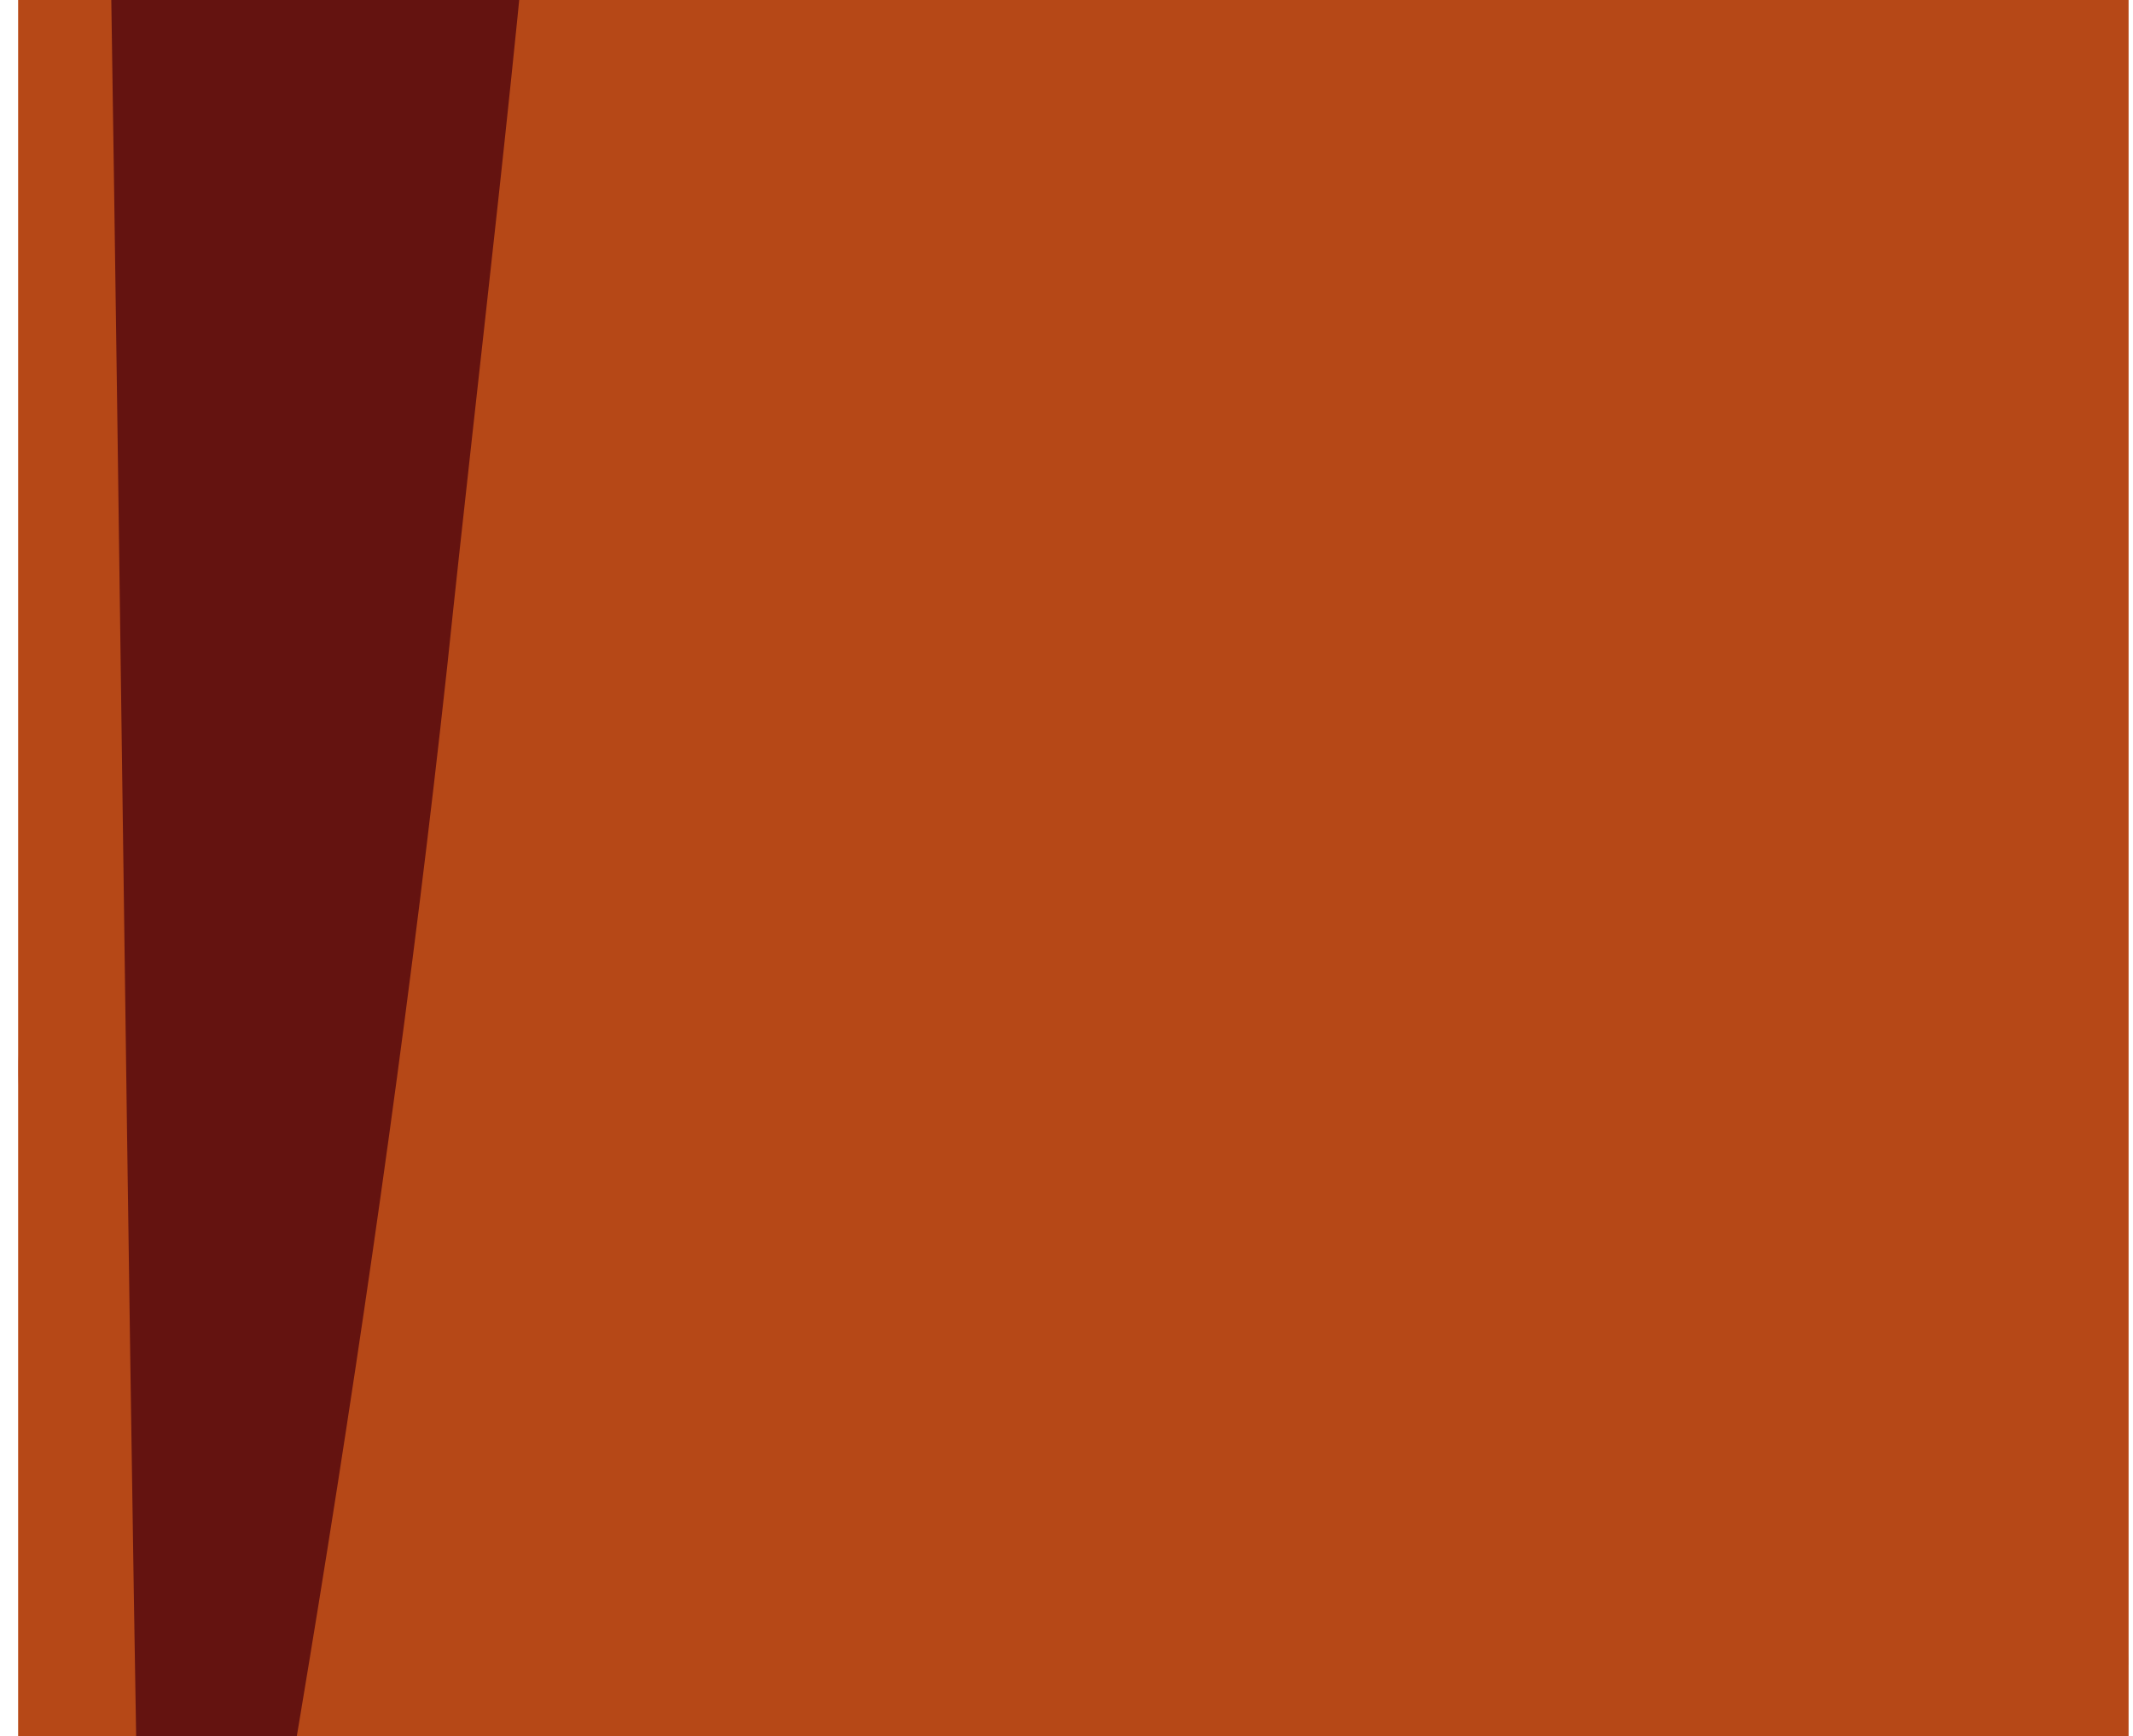 <svg width="113" height="92" viewBox="0 0 113 92" fill="none" xmlns="http://www.w3.org/2000/svg">
<g clip-path="url(#clip0_193_148659)">
<path d="M14.429 22.962C14.079 22.356 13.736 21.748 13.435 21.128C13.736 21.748 14.079 22.356 14.429 22.962C14.429 22.962 14.429 22.962 14.43 22.963C15.114 23.83 15.799 24.699 16.489 25.563C17.49 26.815 18.507 28.052 19.561 29.247C19.561 29.246 19.56 29.245 19.559 29.245C19.608 29.299 19.655 29.355 19.703 29.409C19.704 29.409 19.706 29.409 19.707 29.41C23.345 33.502 27.451 37.055 33.003 38.842C33.003 38.842 33.003 38.843 33.003 38.844C33.096 38.874 33.192 38.9 33.285 38.928C33.42 38.971 33.557 39.011 33.695 39.052C33.751 39.068 33.805 39.086 33.861 39.102C33.876 39.106 33.891 39.11 33.907 39.115C33.958 39.129 34.012 39.142 34.063 39.155C34.294 39.219 34.528 39.28 34.765 39.338C34.771 39.339 34.777 39.341 34.783 39.342C35.032 39.402 35.28 39.463 35.536 39.516C35.902 39.592 36.274 39.661 36.652 39.722C41.656 40.528 46.525 40.587 51.489 41.229C51.503 41.231 51.517 41.232 51.532 41.234C51.842 41.274 52.151 41.318 52.462 41.363C52.509 41.37 52.555 41.375 52.601 41.382C52.958 41.435 53.314 41.491 53.672 41.551C58.718 42.401 63.732 43.537 68.741 44.843C75.198 46.527 79.022 50.559 84.74 53.331C90.59 60.031 99.859 73.097 101.528 75.415C103.326 77.911 103.986 80.221 106.689 78.855C107.955 78.215 108.64 77.693 108.924 77.153C108.924 77.153 108.925 77.152 108.925 77.15C109.016 76.975 109.066 76.797 109.078 76.613C109.078 76.612 109.078 76.61 109.078 76.609C109.094 76.362 109.046 76.103 108.945 75.821L108.944 75.82C108.875 75.624 108.78 75.417 108.666 75.196C108.665 75.192 108.663 75.189 108.661 75.185C108.661 75.184 108.66 75.183 108.659 75.181C108.61 75.086 108.559 74.99 108.504 74.889C108.504 74.888 108.504 74.888 108.504 74.888C108.351 74.611 108.172 74.309 107.979 73.979C107.956 73.941 107.933 73.901 107.91 73.862C107.883 73.816 107.857 73.772 107.829 73.724C107.771 73.626 107.713 73.525 107.653 73.421C107.123 72.502 106.571 71.563 106.001 70.613C106.013 70.626 106.027 70.64 106.038 70.652C105.894 70.413 105.426 69.656 105.106 69.138C105.03 69.014 104.953 68.891 104.877 68.767C104.863 68.743 104.849 68.722 104.838 68.703H104.837C100.785 62.146 95.886 55.258 90.612 50.233C90.513 48.415 87.552 45.357 86.538 43.713C83.635 39.005 80.34 34.811 76.169 30.566C69.952 24.238 63.333 17.384 56.03 12.037C52.553 9.492 48.448 7.042 44.282 4.941H44.283C44.265 4.933 44.247 4.924 44.229 4.915C43.892 4.745 43.555 4.578 43.217 4.413C43.164 4.387 43.111 4.361 43.058 4.335C42.717 4.169 42.375 4.006 42.034 3.845C41.99 3.824 41.947 3.803 41.903 3.783C41.541 3.613 41.179 3.446 40.819 3.282C40.795 3.272 40.772 3.261 40.748 3.25C40.361 3.075 39.975 2.903 39.59 2.735C39.428 2.664 39.264 2.593 39.102 2.523C38.915 2.443 38.729 2.365 38.543 2.287C38.317 2.192 38.092 2.099 37.867 2.007C37.724 1.948 37.581 1.889 37.439 1.832C37.066 1.682 36.693 1.534 36.324 1.392C36.109 1.31 35.894 1.231 35.68 1.156C35.55 1.11 35.421 1.069 35.292 1.026C35.209 0.998 35.124 0.968 35.041 0.942C34.901 0.897 34.762 0.857 34.623 0.816C34.551 0.794 34.478 0.771 34.407 0.75C34.251 0.706 34.095 0.666 33.94 0.625C33.886 0.611 33.831 0.595 33.778 0.582C33.616 0.541 33.455 0.505 33.294 0.469C33.246 0.458 33.198 0.445 33.151 0.435C32.983 0.399 32.816 0.366 32.649 0.335C32.608 0.327 32.568 0.318 32.526 0.31C32.356 0.279 32.187 0.252 32.017 0.226C31.979 0.22 31.942 0.213 31.904 0.207C31.732 0.182 31.561 0.16 31.389 0.139C31.354 0.135 31.317 0.129 31.282 0.125C31.109 0.105 30.936 0.089 30.763 0.073C30.729 0.07 30.695 0.066 30.66 0.063C30.488 0.049 30.315 0.038 30.141 0.029C30.107 0.027 30.073 0.024 30.039 0.022C29.861 0.013 29.683 0.008 29.505 0.004C29.475 0.004 29.446 0.002 29.416 0.001C29.235 -0.002 29.054 -0.001 28.872 0C28.846 0 28.819 0 28.792 0C28.611 0.003 28.429 0.009 28.248 0.017C28.22 0.017 28.192 0.018 28.165 0.019C27.982 0.027 27.798 0.038 27.614 0.051C27.587 0.053 27.561 0.055 27.535 0.056C27.35 0.07 27.165 0.087 26.979 0.106C26.953 0.109 26.927 0.11 26.901 0.113C26.715 0.132 26.53 0.155 26.343 0.178C26.317 0.182 26.292 0.184 26.266 0.187C26.253 0.189 26.24 0.19 26.228 0.192C24.589 0.41 21.47 1.225 20.229 0.895L13.307 2.604C10.41 4.063 8.259 4.559 7.565 7.773C6.594 12.268 8.635 15.881 11.853 19.76C12.723 20.809 13.576 21.882 14.428 22.96L14.429 22.962ZM87.741 52.333C87.735 52.335 87.73 52.337 87.725 52.339C87.368 52.469 87.014 52.593 86.676 52.711C86.669 52.714 86.662 52.716 86.655 52.718C87.004 52.596 87.372 52.467 87.741 52.333V52.333ZM86.453 52.791C86.44 52.795 86.427 52.8 86.413 52.804C86.412 52.804 86.412 52.805 86.41 52.805C86.425 52.8 86.439 52.795 86.453 52.791ZM112.05 86.57C108.784 84.353 93.691 74.602 85.812 69.745C85.229 69.1 84.628 68.475 84.118 67.843C83.908 67.582 83.693 67.327 83.475 67.073C83.395 66.98 83.312 66.888 83.231 66.796C83.093 66.639 82.955 66.484 82.814 66.33C82.711 66.217 82.606 66.105 82.501 65.994C82.383 65.867 82.263 65.741 82.143 65.616C82.022 65.491 81.901 65.367 81.779 65.244C81.679 65.142 81.577 65.042 81.475 64.942C81.334 64.802 81.192 64.662 81.049 64.525C80.993 64.471 80.937 64.418 80.881 64.365C80.286 63.801 79.678 63.252 79.059 62.719C79.061 62.721 79.063 62.722 79.064 62.724C79.041 62.704 79.019 62.683 78.996 62.663H78.993C78.651 62.368 78.308 62.076 77.96 61.789C76.282 60.406 74.642 58.953 72.795 57.714C70.879 56.428 69.241 54.963 67.562 53.492C67.562 53.492 67.561 53.492 67.561 53.492C67.154 53.136 66.744 52.779 66.328 52.424C66.299 52.4 66.269 52.375 66.24 52.351C66.077 52.213 65.912 52.075 65.746 51.937C65.693 51.892 65.639 51.848 65.585 51.803C65.385 51.638 65.183 51.474 64.977 51.311C62.15 49.066 59.171 49.312 55.791 48.976C55.158 48.913 54.521 48.837 53.88 48.753V48.754C51.581 48.449 49.247 48.007 46.95 47.446C46.396 47.311 45.846 47.167 45.297 47.017C45.24 47.002 45.183 46.986 45.126 46.971C44.601 46.827 44.078 46.676 43.56 46.519C43.486 46.496 43.412 46.474 43.337 46.451C42.825 46.294 42.315 46.133 41.811 45.964C41.747 45.943 41.684 45.921 41.62 45.899C41.097 45.722 40.58 45.541 40.069 45.353C36.402 44 33.271 43.523 29.375 43.534C25.718 43.544 22.458 41.927 18.724 41.931C18.136 41.932 17.558 41.928 16.989 41.924C16.715 41.923 16.443 41.922 16.173 41.923H16.165C14.79 41.927 13.466 41.969 12.171 42.171C12.163 42.172 12.154 42.173 12.145 42.174C12.145 42.174 12.146 42.174 12.146 42.174C10.07 42.502 8.07 43.245 6.064 44.908C1.327 48.836 -0.158 56.142 1.84 62.022C2.775 64.775 4.003 67.702 6.342 69.352C7.819 70.393 8.889 71.12 10.228 72.373C11.502 73.565 13.563 74.457 15.095 75.077C16.623 75.694 18.253 76.002 19.768 76.723C20.737 77.184 21.484 78.029 22.585 77.867L24.493 78.347L29.856 79.698C30.67 79.699 31.334 79.666 31.933 79.553C31.933 79.553 31.933 79.553 31.933 79.554C32.33 79.48 32.698 79.37 33.06 79.209C33.069 79.204 33.078 79.201 33.087 79.197C33.251 79.123 33.415 79.037 33.58 78.94C33.613 78.921 33.645 78.901 33.678 78.881C33.722 78.854 33.766 78.828 33.809 78.799C33.879 78.754 33.949 78.707 34.019 78.657C34.053 78.633 34.089 78.607 34.124 78.581C34.184 78.537 34.244 78.492 34.305 78.445C34.329 78.427 34.353 78.409 34.377 78.389C34.461 78.323 34.547 78.252 34.634 78.178C34.659 78.158 34.683 78.136 34.708 78.115C34.8 78.036 34.892 77.955 34.989 77.868C36.865 76.154 37.885 75.994 40.502 75.528C40.997 75.44 41.494 75.354 41.99 75.269C42.113 75.248 42.235 75.227 42.357 75.207C42.772 75.137 43.187 75.068 43.602 75.001C43.698 74.985 43.794 74.969 43.891 74.954C44.954 74.785 46.022 74.627 47.091 74.485C47.104 74.483 47.116 74.481 47.129 74.48C47.669 74.408 48.21 74.341 48.751 74.279C48.761 74.278 48.771 74.276 48.781 74.276C50.441 74.085 52.107 73.939 53.775 73.857C56.068 73.744 58.365 73.749 60.658 73.926C67.237 74.433 74.019 74.591 80.501 76.147C80.59 76.168 80.678 76.186 80.766 76.208C80.845 76.228 80.924 76.249 81.003 76.269C81.03 76.276 81.059 76.284 81.086 76.292C81.135 76.305 81.183 76.318 81.232 76.332C81.27 76.343 81.307 76.353 81.345 76.364C81.364 76.368 81.382 76.374 81.401 76.379C82.103 76.581 82.801 76.813 83.474 76.964C88.9 79.915 103.097 87.54 108.297 91.931C108.361 91.95 108.427 91.964 108.493 91.975C108.513 91.978 108.533 91.98 108.553 91.983C108.602 91.989 108.652 91.994 108.702 91.996C108.723 91.997 108.743 91.999 108.764 91.999C108.827 92 108.891 91.998 108.957 91.993C108.961 91.992 108.966 91.993 108.972 91.992C109.042 91.986 109.114 91.975 109.185 91.962C109.206 91.959 109.226 91.954 109.246 91.95C109.299 91.939 109.352 91.926 109.406 91.911C109.427 91.906 109.449 91.899 109.472 91.892C109.534 91.874 109.596 91.853 109.659 91.83C109.67 91.826 109.679 91.823 109.69 91.819C109.762 91.792 109.833 91.761 109.905 91.728C109.926 91.718 109.947 91.708 109.968 91.697C110.02 91.672 110.073 91.645 110.124 91.617C110.149 91.604 110.173 91.591 110.196 91.578C110.251 91.547 110.306 91.514 110.361 91.48C110.378 91.47 110.395 91.46 110.411 91.45C110.479 91.406 110.546 91.361 110.614 91.313C110.638 91.296 110.662 91.278 110.686 91.26C110.731 91.228 110.775 91.194 110.819 91.16C110.847 91.138 110.874 91.117 110.902 91.094C110.944 91.06 110.985 91.024 111.027 90.988C111.052 90.967 111.077 90.946 111.101 90.924C111.161 90.871 111.219 90.817 111.276 90.761C111.305 90.733 111.333 90.705 111.36 90.677C111.393 90.644 111.425 90.611 111.456 90.578C111.487 90.546 111.517 90.512 111.547 90.48C111.575 90.449 111.602 90.418 111.629 90.387C111.659 90.353 111.69 90.318 111.719 90.283C111.74 90.258 111.76 90.233 111.78 90.207C111.838 90.135 111.894 90.061 111.949 89.987C111.968 89.961 111.987 89.935 112.005 89.909C112.035 89.867 112.064 89.823 112.093 89.781C112.108 89.757 112.123 89.734 112.138 89.71C112.236 89.556 112.325 89.399 112.402 89.242C112.411 89.225 112.42 89.207 112.428 89.19C112.452 89.14 112.474 89.091 112.495 89.041C112.504 89.023 112.511 89.004 112.519 88.985C112.586 88.822 112.64 88.658 112.679 88.496C112.683 88.483 112.686 88.469 112.69 88.455C112.701 88.405 112.71 88.357 112.718 88.308C112.721 88.289 112.724 88.271 112.727 88.252C112.734 88.203 112.74 88.155 112.745 88.106C112.745 88.106 112.745 88.105 112.745 88.104C112.796 87.496 112.602 86.945 112.05 86.571V86.57Z" fill="#D4C0BD"/>
<path d="M109.078 76.613C109.066 76.797 109.017 76.975 108.925 77.15C109.017 76.975 109.066 76.798 109.078 76.613ZM108.946 75.821C109.045 76.103 109.094 76.362 109.078 76.609C109.094 76.362 109.046 76.103 108.946 75.821ZM106.689 78.855C107.955 78.215 108.64 77.693 108.924 77.153C108.841 77.166 108.76 77.183 108.676 77.195C107.126 77.409 106.404 77.797 105.14 76.784C103.777 75.69 102.158 73.49 101.19 72.093C100.167 70.617 99.124 69.174 97.993 67.766C95.615 64.805 93.112 61.933 90.706 58.992C89.052 56.969 87.339 54.972 85.418 53.175C85.206 53.261 85.031 53.341 84.908 53.415C84.851 53.388 84.796 53.36 84.74 53.332C90.59 60.032 99.859 73.098 101.528 75.416C103.325 77.912 103.986 80.222 106.689 78.856V78.855ZM108.805 75.482C108.858 75.598 108.906 75.711 108.945 75.82C108.906 75.711 108.858 75.598 108.805 75.482ZM108.504 74.89C108.62 75.1 108.72 75.296 108.805 75.483C108.72 75.296 108.62 75.1 108.504 74.89ZM107.979 73.981C108.173 74.311 108.35 74.611 108.504 74.889C108.35 74.612 108.172 74.31 107.979 73.981ZM106.001 70.615C106.014 70.627 106.027 70.641 106.039 70.653C105.895 70.415 105.426 69.657 105.107 69.139C105.015 68.989 104.934 68.859 104.878 68.769C104.863 68.745 104.85 68.722 104.838 68.704C104.6 68.428 104.356 68.159 104.149 67.889C103.356 66.859 102.535 65.85 101.675 64.868C100.375 63.383 93.686 55.821 89.693 51.501C89.687 51.504 89.681 51.507 89.674 51.511C89.652 51.523 89.629 51.535 89.606 51.547C89.572 51.565 89.539 51.582 89.504 51.6C89.48 51.612 89.456 51.624 89.431 51.636C89.395 51.654 89.359 51.672 89.322 51.69C89.298 51.701 89.274 51.712 89.249 51.724C89.208 51.743 89.166 51.763 89.123 51.782C89.102 51.792 89.081 51.801 89.06 51.811C89.001 51.837 88.941 51.863 88.881 51.889C88.875 51.891 88.869 51.894 88.864 51.896C88.794 51.925 88.723 51.955 88.651 51.984C88.645 51.987 88.639 51.989 88.633 51.992C88.568 52.018 88.502 52.045 88.435 52.071C88.423 52.076 88.411 52.081 88.398 52.085C88.334 52.11 88.271 52.135 88.207 52.159C88.198 52.163 88.189 52.166 88.18 52.169C88.109 52.196 88.037 52.224 87.966 52.25C87.965 52.25 87.963 52.251 87.962 52.252C87.934 52.263 87.905 52.273 87.877 52.284C92.757 56.728 102.826 67.366 106.002 70.615L106.001 70.615ZM112.743 88.104C112.288 88.995 111.543 89.67 110.346 89.841C108.507 90.103 106.551 89.284 104.921 88.527C102.956 87.616 101.105 86.496 99.234 85.41C96.082 83.581 92.96 81.708 89.824 79.851C88.44 79.031 87.098 77.928 85.686 76.984C85.001 77.203 84.254 77.14 83.474 76.965C88.899 79.916 103.096 87.541 108.296 91.933C108.36 91.952 108.426 91.965 108.493 91.976C108.513 91.98 108.533 91.982 108.553 91.984C108.602 91.991 108.652 91.996 108.702 91.998C108.722 91.999 108.743 92 108.764 92.001C108.827 92.001 108.891 92 108.956 91.995C108.961 91.994 108.966 91.994 108.972 91.994C109.042 91.987 109.113 91.977 109.185 91.963C109.205 91.96 109.225 91.955 109.246 91.951C109.299 91.94 109.352 91.927 109.406 91.912C109.428 91.907 109.449 91.9 109.471 91.893C109.534 91.875 109.596 91.854 109.659 91.831C109.669 91.827 109.679 91.824 109.689 91.82C109.762 91.793 109.833 91.762 109.905 91.729C109.926 91.719 109.947 91.709 109.968 91.698C110.02 91.673 110.072 91.646 110.124 91.619C110.148 91.606 110.172 91.593 110.196 91.579C110.251 91.548 110.306 91.516 110.361 91.482C110.378 91.471 110.394 91.462 110.411 91.451C110.479 91.408 110.546 91.362 110.614 91.315C110.638 91.298 110.662 91.279 110.686 91.262C110.73 91.229 110.775 91.196 110.819 91.161C110.846 91.14 110.874 91.118 110.901 91.096C110.943 91.061 110.985 91.025 111.027 90.99C111.051 90.969 111.077 90.948 111.101 90.926C111.16 90.872 111.218 90.818 111.276 90.762C111.305 90.735 111.332 90.706 111.36 90.678C111.393 90.645 111.425 90.613 111.456 90.579C111.487 90.547 111.517 90.514 111.547 90.481C111.574 90.45 111.601 90.419 111.629 90.389C111.659 90.354 111.69 90.319 111.719 90.284C111.74 90.259 111.759 90.234 111.779 90.209C111.838 90.136 111.894 90.063 111.948 89.988C111.968 89.962 111.986 89.937 112.004 89.911C112.034 89.868 112.063 89.825 112.092 89.781C112.108 89.758 112.123 89.734 112.138 89.711C112.236 89.557 112.324 89.4 112.402 89.243C112.411 89.226 112.42 89.208 112.428 89.191C112.452 89.141 112.474 89.092 112.495 89.042C112.503 89.024 112.51 89.005 112.518 88.986C112.586 88.822 112.64 88.659 112.679 88.497C112.683 88.484 112.686 88.47 112.689 88.456C112.7 88.406 112.709 88.358 112.717 88.309C112.721 88.29 112.724 88.272 112.726 88.253C112.733 88.204 112.74 88.156 112.744 88.108C112.744 88.107 112.744 88.106 112.744 88.106L112.743 88.104ZM103.011 84.308C101.008 82.898 98.862 81.728 96.771 80.461C93.802 78.662 91.038 76.323 88.046 74.481C87.874 75.171 87.4 75.802 86.653 76.43C86.842 76.504 87.03 76.579 87.216 76.656C89.674 77.68 92.212 78.868 94.444 80.327C98.872 83.221 102.587 87.257 107.418 89.515C107.123 87.26 104.713 85.506 103.011 84.308Z" fill="#C39E9C"/>
<path d="M17.865 12.809C17.865 12.809 17.865 12.808 17.865 12.807C18.039 11.265 17.766 9.678 19.038 8.599C19.687 8.049 20.445 7.622 21.182 7.166C21.888 6.729 22.532 6.226 23.222 5.771C24.213 5.119 25.274 4.504 26.499 4.18C27.733 3.854 29.071 3.811 30.434 4.022C32.243 4.301 34.006 4.899 35.823 5.055C37.197 5.174 38.548 5.174 39.892 5.132C39.383 4.951 38.865 4.785 38.339 4.634C36.985 4.248 35.629 3.928 34.275 3.706C33.656 3.292 32.987 2.874 32.32 2.639C31.576 2.376 30.903 2.246 30.163 2.304C29.301 2.371 28.582 2.563 27.672 2.339C27.183 2.219 26.648 1.986 26.158 1.936C25.747 1.894 25.228 2.62 24.895 2.372C24.356 1.971 24.902 1.135 25.141 0.7C25.502 0.514 25.879 0.345 26.267 0.191C26.254 0.192 26.241 0.194 26.229 0.196C24.589 0.414 21.471 1.228 20.23 0.899L13.308 2.607C10.411 4.065 11.635 5.533 10.94 8.748C10.836 9.228 10.753 9.691 10.689 10.141C11.022 10.332 11.354 10.518 11.684 10.699C13.361 11.618 15.906 13.004 17.865 12.809ZM13.953 16.105C13.991 16.055 13.953 15.982 13.91 15.934C12.867 14.793 12.516 13.466 11.628 12.269C11.328 11.866 10.964 11.537 10.572 11.237C10.382 13.999 11.07 16.286 12.896 18.843C12.924 17.862 13.305 16.959 13.953 16.105ZM34.734 33.076C33.351 33.231 31.976 33.225 29.992 32.232C28.169 31.319 25.52 30.309 23.168 29.124C22.436 29.27 21.656 29.453 20.954 29.51C24.116 33.564 27.612 37.056 33.005 38.835C33.344 37.94 32.452 37.055 32.818 36.176C33.212 35.23 34.861 34.182 34.734 33.075V33.076ZM82.345 47.63C81.739 46.943 81.003 46.514 80.219 46.146C77.969 46.203 75.677 45.242 73.723 44.586C71.66 43.893 69.614 43.772 67.64 42.679C65.402 41.438 63.167 41.253 60.913 40.01C59.479 39.22 58.951 39.588 57.444 39.336C56.543 39.185 55.589 38.604 54.744 38.259C56.081 38.586 58.369 38.905 60.069 39.1C62.421 39.37 66.859 42.48 69.203 43.025C71.647 43.594 70.792 43.055 72.989 43.648C74.014 43.925 75.889 45.161 76.89 45.51C77.693 45.791 78.605 45.71 79.465 45.81C78.667 45.466 77.847 45.124 77.087 44.595C75.706 43.635 74.48 42.164 73.127 40.998C71.376 40.685 69.599 40.402 67.831 39.981C65.955 39.534 59.651 37.798 57.768 37.523C55.16 37.139 52.245 37.727 49.636 37.345C45.595 36.751 44.963 34.873 42.048 33.664C41.418 33.575 40.789 33.52 40.165 33.511C40.52 33.426 40.899 33.391 41.288 33.384C40.905 33.258 40.486 33.144 40.021 33.044C39.472 32.925 38.968 32.856 38.499 32.822C38.383 33.267 38.318 34.088 37.984 34.206C37.619 34.337 36.152 34.527 35.891 34.779C35.345 35.303 34.493 35.605 34.247 36.298C33.933 37.181 35.406 38.684 34.782 39.341C35.03 39.401 35.278 39.462 35.535 39.515C35.901 39.591 36.273 39.66 36.651 39.721C41.654 40.528 46.523 40.587 51.488 41.228C46.555 40.59 41.717 40.528 36.747 39.735C37.014 39.674 37.278 39.603 37.547 39.526C38.562 39.235 39.455 39.499 40.499 39.687C41.159 39.805 41.811 39.767 42.454 39.691C42.964 39.63 43.465 39.53 43.983 39.502C44.58 39.469 45.191 39.63 45.776 39.784C46.557 39.989 47.371 40.212 48.155 40.083C48.526 40.022 48.864 39.802 49.208 39.684C49.784 39.488 50.486 39.66 51.082 39.817C52.044 40.071 52.968 40.312 53.948 40.461C54.806 40.591 55.657 40.694 56.502 40.931C57.473 41.203 58.375 41.696 59.333 42.019C60.439 42.391 61.576 42.581 62.71 42.782C63.663 42.951 64.593 43.233 65.505 43.58C65.499 43.579 65.493 43.578 65.486 43.576C66.784 43.842 68.062 44.132 69.307 44.456C75.827 46.157 78.665 48.47 84.479 51.243C84.481 51.242 84.483 51.242 84.485 51.241C83.821 49.928 83.082 48.464 82.344 47.629L82.345 47.63ZM41.424 70.625C39.961 70.868 38.488 71.044 37.013 71.199C36.717 71.314 36.419 71.425 36.114 71.52C35.071 71.842 33.965 71.948 32.88 72.016C31.597 72.096 30.315 72.168 29.031 72.182C27.698 72.456 26.381 72.806 25.04 73.04C24.25 73.178 23.481 73.197 22.726 73.132C23.092 73.819 23.54 74.374 24.021 75.033C24.717 75.988 24.722 76.808 24.638 77.968C24.445 78.077 24.262 78.128 24.044 78.108C23.962 76.631 23.24 75.108 22.386 73.944C22.145 73.615 21.907 73.312 21.703 72.992C19.703 72.623 17.796 71.735 15.888 70.925C14.76 70.447 13.438 69.886 12.236 69.161C12.529 69.578 12.852 69.974 13.213 70.337C13.584 70.711 15.451 70.889 15.904 71.156C16.231 71.348 16.575 71.519 16.907 71.701C17.215 71.868 17.444 72.167 17.76 72.302C18.144 72.468 18.561 72.532 18.946 72.697C19.405 72.893 19.709 73.232 20.146 73.484C20.584 73.736 20.568 73.97 20.855 74.389C21.073 74.707 21.35 74.834 21.377 75.216C21.394 75.461 21.289 75.68 21.276 75.922C21.254 76.338 21.194 76.909 21.316 77.311C20.974 77.191 21.156 76.907 21.142 76.651C21.124 76.33 20.955 75.995 20.839 75.685C20.576 74.98 20.171 74.153 19.569 73.644C19.326 73.437 19.08 73.357 18.789 73.26C18.413 73.134 18.18 72.804 17.825 72.67C17.596 72.582 17.347 72.58 17.122 72.463C16.781 72.288 16.607 71.988 16.229 71.867C15.989 71.79 15.718 71.778 15.483 71.689C14.891 71.466 14.355 71.254 13.734 71.11C13.673 71.096 13.614 71.074 13.557 71.053C13.171 70.693 12.738 70.381 12.299 70.079C12.205 69.972 12.114 69.865 12.024 69.761C11.69 69.373 11.138 68.904 10.591 68.476C10.633 68.418 10.639 68.326 10.566 68.27C10.133 67.94 9.788 67.518 9.315 67.242C8.966 67.039 8.506 66.941 8.121 66.826C8.033 66.8 7.957 66.871 7.951 66.956C7.903 67.67 8.654 68.149 9.172 68.501C9.544 68.755 9.922 69.013 10.317 69.229C10.849 69.52 11.397 69.736 11.789 70.222C11.858 70.308 11.959 70.261 11.995 70.181C12.053 70.224 12.11 70.268 12.162 70.304C12.522 70.684 12.886 71.003 13.348 71.221C13.61 71.463 13.706 71.723 13.918 71.974C14.103 72.194 14.419 72.324 14.677 72.435C14.998 72.572 15.412 72.59 15.753 72.721C15.976 72.806 16.154 73.015 16.348 73.163C16.757 73.475 17.177 73.644 17.614 73.896C17.927 74.076 18.239 74.36 18.501 74.601C18.712 74.797 18.995 74.968 19.194 75.175C19.546 75.543 19.657 76.022 19.631 76.511C19.588 76.518 19.558 76.52 19.513 76.511C19.433 75.8 19.03 75.585 18.561 75.14C18.357 74.948 18.22 74.702 18.01 74.506C17.609 74.131 17.118 73.968 16.623 73.74C15.964 73.437 15.347 73.024 14.712 72.69C13.931 72.28 13.235 71.794 12.549 71.253C11.715 70.594 10.77 70.093 9.844 69.58C8.466 68.816 6.169 67.959 6.197 66.092C6.205 65.575 6.298 65.071 6.096 64.577C5.868 64.019 5.269 63.75 4.727 63.566C5.067 62.504 5.876 61.723 6.46 60.794C6.887 60.114 6.911 59.433 6.384 58.81C6.111 58.488 6.083 58.517 6.294 58.117C6.421 57.874 6.529 57.621 6.636 57.368C6.927 56.676 7.125 55.947 7.283 55.214C7.58 53.843 7.66 52.424 7.606 51.026C7.582 50.426 7.517 49.829 7.429 49.236C7.307 48.408 8.497 47.716 9.151 47.446C9.891 47.139 10.597 47.16 11.368 47.301C12.076 47.432 12.798 47.454 13.515 47.422C13.782 47.301 14.054 47.192 14.324 47.093C16.118 46.437 18.03 46.16 19.89 45.753C20.421 45.637 21.064 45.514 21.673 45.311C18.471 44.375 15.361 43.055 12.148 42.173C10.071 42.501 8.072 43.243 6.065 44.907C1.327 48.835 -0.158 56.142 1.839 62.021C2.775 64.775 4.003 67.701 6.342 69.351C7.819 70.392 8.889 71.119 10.228 72.372C11.502 73.564 13.563 74.457 15.095 75.076C16.622 75.693 18.252 76.001 19.767 76.722C20.737 77.183 21.483 78.029 22.584 77.866L24.492 78.347C26.933 78.137 29.366 77.736 31.666 76.914C34.33 75.961 36.85 74.671 39.425 73.508C40.093 73.128 40.733 72.704 41.275 72.126C41.644 71.731 41.926 71.185 41.521 70.718C41.49 70.684 41.457 70.655 41.424 70.624V70.625ZM12.145 42.174C12.145 42.174 12.146 42.174 12.146 42.174C12.155 42.173 12.163 42.172 12.172 42.17C12.163 42.172 12.154 42.172 12.145 42.174ZM42.735 71.918C42.598 71.995 42.425 72.138 42.288 72.31C42.688 72.16 43.09 72.022 43.493 71.894C43.269 71.895 43.041 71.889 42.808 71.872C42.784 71.887 42.761 71.904 42.735 71.918V71.918ZM9.131 49.996C8.92 50.572 9.294 51.28 9.509 51.795C9.59 51.989 9.666 52.182 9.737 52.375C9.909 51.866 10.1 51.366 10.314 50.876C10.712 49.966 11.221 49.079 11.959 48.402C11.977 48.386 11.995 48.371 12.013 48.356C11.498 48.501 10.993 48.671 10.508 48.868C9.945 49.098 9.353 49.392 9.132 49.996L9.131 49.996ZM60.278 57.087C59.896 57.219 55.746 56.57 53.936 56.491C57.022 57.378 60.788 58.371 63.924 59.368C63.869 59.3 63.825 59.238 63.798 59.184C63.45 58.487 66.838 57.771 66.539 57.054C66.119 56.047 65.52 55.126 64.37 54.943C63.921 54.872 61.275 54.767 61.117 54.895C60.946 55.035 61.123 56.885 61.022 56.921C60.786 57.007 60.536 56.998 60.278 57.087H60.278ZM72.794 57.713C70.877 56.427 69.241 54.962 67.561 53.492C68.919 55.909 71.054 57.89 73.17 59.627C74.632 60.827 76.165 61.688 77.95 62.309C78.298 62.43 78.645 62.546 78.993 62.662C78.651 62.367 78.307 62.075 77.959 61.789C76.281 60.405 74.641 58.953 72.794 57.713ZM67.541 53.475C67.548 53.481 67.555 53.487 67.56 53.492C67.554 53.487 67.548 53.481 67.541 53.475ZM78.993 62.663C79.016 62.683 79.04 62.704 79.063 62.724C79.04 62.704 79.018 62.683 78.994 62.663C78.993 62.663 78.993 62.663 78.993 62.663V62.663ZM71.482 66.154C70.678 65.166 69.939 64.362 69.092 63.538C67.531 64.063 64.554 64.334 61.329 64.531C61.346 64.539 61.365 64.544 61.382 64.553C62.739 65.234 64.352 65.592 65.669 66.365C66.829 67.044 66.85 67.438 68.338 67.56C68.435 67.727 68.503 67.961 68.498 68.158C66.602 67.447 64.452 66.811 62.564 66.195C61.631 65.89 60.535 65.987 59.639 65.635C58.611 65.232 57.729 65.763 56.56 65.662C55.364 65.557 54.286 66.088 53.075 66.064C51.871 66.038 50.245 66.278 49.188 66.868C49.058 66.94 48.935 66.998 48.815 67.051C48.495 67.137 48.177 67.233 47.862 67.336C47.261 67.452 46.742 67.486 46.135 67.93C46.061 67.955 45.987 67.98 45.913 68.006C45.897 68.011 45.881 68.016 45.864 68.021C45.005 68.766 44.116 69.492 43.215 69.991C43.201 70.066 43.192 70.141 43.196 70.216C43.206 70.425 43.238 70.612 43.287 70.816C43.33 71 43.324 71.164 43.279 71.31C43.65 71.312 44.017 71.293 44.36 71.194C45.16 70.964 46.942 70.643 47.646 70.286C48.926 69.638 49.526 69.665 50.936 69.823C54.938 70.276 58.94 69.386 62.846 70.212C63.324 70.312 63.819 70.355 64.31 70.404C64.502 70.378 64.695 70.352 64.888 70.325C67.23 70.002 69.604 69.857 71.968 69.943C73.127 69.984 74.339 70.093 75.538 70.302C75.496 70.23 75.454 70.16 75.412 70.086C74.568 68.583 72.575 67.499 71.481 66.155L71.482 66.154ZM49.054 70.754C49.022 70.762 48.991 70.77 48.959 70.778C50.458 70.624 51.976 70.58 53.522 70.621C55.654 70.676 57.783 70.818 59.917 70.793C60.531 70.786 61.139 70.751 61.746 70.7C58.041 70.042 52.675 69.884 49.053 70.755L49.054 70.754ZM43.01 50.382C44.214 51.155 45.384 51.984 46.488 52.893C48.961 53.153 51.013 53.661 53.254 52.394C54.112 51.909 54.107 49.771 53.88 48.755C51.581 48.45 49.248 48.009 46.95 47.447C46.953 47.447 46.956 47.448 46.959 47.449C46.525 47.656 46.111 47.92 45.743 48.185C45.263 48.531 46.207 49.52 45.749 49.893C45.283 50.272 43.837 50.186 43.01 50.383L43.01 50.382Z" fill="#B83C43"/>
<path d="M16.489 25.563C15.798 24.699 15.114 23.829 14.429 22.962C14.429 22.962 14.429 22.962 14.43 22.963C15.114 23.83 15.799 24.699 16.489 25.563ZM14.429 22.962C14.08 22.356 13.736 21.748 13.435 21.128C13.042 20.317 12.876 19.559 12.897 18.843C11.071 16.286 10.382 13.999 10.572 11.237C9.89 10.717 9.123 10.287 8.463 9.724C8.078 9.396 7.746 9.149 7.385 8.947C7.414 8.674 7.454 8.399 7.505 8.12C8.525 8.852 9.61 9.522 10.689 10.14C10.754 9.69 10.836 9.227 10.94 8.747C11.635 5.533 10.411 4.064 13.309 2.606C10.411 4.064 8.26 4.561 7.567 7.775C6.595 12.269 8.636 15.883 11.854 19.761C12.724 20.81 13.578 21.883 14.429 22.961V22.962ZM33.284 38.928C33.419 38.97 33.557 39.011 33.694 39.052C33.75 39.068 33.804 39.086 33.86 39.102C33.57 39.021 33.286 38.933 33.003 38.842C33.003 38.842 33.003 38.843 33.003 38.844C33.096 38.874 33.191 38.9 33.285 38.929L33.284 38.928ZM20.954 29.511C20.493 29.548 20.065 29.53 19.707 29.41C23.345 33.502 27.451 37.055 33.003 38.842C33.004 38.84 33.005 38.837 33.005 38.836C27.612 37.057 24.116 33.566 20.954 29.511V29.511ZM19.703 29.409C19.703 29.409 19.706 29.409 19.707 29.41C19.658 29.355 19.609 29.3 19.56 29.244C19.608 29.299 19.656 29.354 19.703 29.409ZM56.253 33.136C56.238 33.148 55.569 33.361 55.866 33.55C55.889 33.626 57.281 34.309 57.962 34.463C58.904 34.676 61.087 36.127 62.027 36.239C63.293 36.39 64.505 36.708 65.776 37.02C67.112 37.347 67.21 36.031 68.541 36.39C68.63 36.414 68.701 36.373 68.721 36.301C69.276 34.189 69.75 31.405 68.929 29.221C68.52 28.132 66.507 27.642 66.575 26.565C66.578 26.503 66.552 26.439 66.483 26.402C64.343 25.277 62.136 25.544 60.623 26.821C59.789 27.526 59.469 28.46 59.104 29.438C58.559 30.902 57.467 32.126 56.253 33.135L56.253 33.136ZM76.274 36.148C77.731 37.403 79.258 38.734 79.538 40.512C79.564 40.68 79.807 40.709 79.85 40.566C80.829 37.301 76.715 34.78 73.656 33.086C73.462 32.813 72.488 32.751 72.674 32.852C72.918 32.987 75.234 35.253 76.273 36.148L76.274 36.148ZM64.748 38.871C62.335 38.166 59.356 36.352 56.918 35.833C54.62 35.344 52.853 36.347 50.563 35.83C48.485 35.362 46.439 34.654 44.368 34.129C43.597 33.934 42.822 33.773 42.049 33.664C44.964 34.873 45.596 36.752 49.637 37.345C52.245 37.728 55.161 37.139 57.769 37.523C59.652 37.799 65.956 39.535 67.833 39.982C69.601 40.403 71.377 40.685 73.129 40.999C72.514 40.469 71.873 40.003 71.18 39.676C69.062 38.679 66.964 39.52 64.748 38.872L64.748 38.871ZM17.341 19.592C17.646 19.916 20.137 21.613 20.337 21.975C20.523 22.314 20.731 22.939 21.048 23.218C21.727 24.412 21.62 25.745 22.323 26.939C22.359 26.999 22.446 27.027 22.508 27.016C23.837 26.797 25.234 28.15 26.598 28.64C27.275 28.884 27.903 28.088 28.515 28.468C29.073 28.816 29.381 29.517 30.011 29.695C32.909 30.514 35.689 31.693 38.507 32.792C38.505 32.801 38.503 32.811 38.5 32.82C38.97 32.855 39.474 32.924 40.023 33.042C40.488 33.143 40.907 33.257 41.289 33.382C42.144 33.367 43.048 33.499 43.871 33.633C45.679 33.925 46.109 33.49 47.908 33.9C48.543 34.044 50.306 34.397 50.864 34.195C51.591 33.931 52.604 33.642 53.247 33.259C54.399 32.574 56.074 30.654 56.855 29.633C58.432 27.574 60.338 23.723 59.2 21.034C57.74 17.588 54.101 16.84 50.605 15.101C47.291 13.453 41.383 13.462 37.919 12.275L37.504 12.047C37.92 12.058 38.337 12.075 38.761 12.111C40.405 12.252 41.959 10.972 43.479 10.584C45.146 10.158 46.211 10.382 46.682 8.936C46.696 8.895 46.667 8.83 46.627 8.799C44.555 7.199 42.314 5.991 39.893 5.132C38.549 5.173 37.197 5.173 35.824 5.055C34.007 4.898 32.243 4.301 30.435 4.021C29.071 3.81 27.733 3.853 26.5 4.179C25.275 4.503 24.214 5.119 23.223 5.771C22.533 6.226 21.888 6.728 21.183 7.166C20.447 7.622 19.688 8.048 19.038 8.599C17.767 9.677 18.04 11.264 17.866 12.807C17.866 12.807 17.866 12.808 17.866 12.808C18.073 12.787 18.273 12.75 18.465 12.692C18.637 12.639 18.792 12.485 18.994 12.559C19.401 12.706 19.817 12.815 20.232 12.914C21.111 13.122 22.002 13.213 22.877 13.259C24.763 13.36 26.609 13.163 28.411 12.932C30.304 12.69 32.158 12.372 34.048 12.187C33.818 12.284 33.597 12.398 33.39 12.536C33.055 12.761 32.804 12.955 32.407 13.101C31.924 13.278 31.485 13.51 31.055 13.761C30.215 14.248 29.436 14.811 28.512 15.189C27.294 15.687 25.79 15.715 24.397 15.735C23.317 15.751 21.478 15.238 20.512 15.572C19.67 15.863 19.421 16.68 18.738 17.199C18.463 17.408 16.879 16.9 16.985 17.23C17.245 18.042 15.882 17.151 16.11 17.974C16.13 18.029 17.301 19.578 17.343 19.592H17.341ZM34.707 32.914C34.438 31.939 32.113 30.845 31.171 30.536C29.704 30.053 29.276 30.485 27.797 30.364C26.53 30.261 26.2 29.096 24.932 28.951C24.445 28.895 23.824 28.994 23.167 29.125C25.519 30.31 28.168 31.32 29.991 32.233C31.975 33.226 33.351 33.233 34.733 33.076C34.728 33.022 34.721 32.969 34.707 32.914L34.707 32.914ZM34.764 39.337C34.77 39.339 34.776 39.34 34.783 39.342C34.844 39.357 34.907 39.371 34.968 39.386C34.609 39.302 34.255 39.212 33.906 39.115C33.958 39.129 34.011 39.142 34.063 39.155C34.294 39.218 34.527 39.28 34.764 39.337ZM84.666 51.598C84.607 51.48 84.546 51.362 84.486 51.242C84.484 51.243 84.481 51.243 84.479 51.245C78.666 48.471 75.828 46.158 69.307 44.457C68.064 44.133 66.784 43.843 65.487 43.577C65.05 43.487 64.611 43.401 64.171 43.317C64.059 43.296 63.948 43.274 63.836 43.253C63.426 43.176 63.015 43.1 62.603 43.026C62.572 43.021 62.542 43.015 62.512 43.01C62.071 42.93 61.628 42.854 61.186 42.779C61.068 42.759 60.949 42.739 60.831 42.718C60.42 42.649 60.01 42.58 59.6 42.513C59.573 42.509 59.546 42.504 59.52 42.499C59.069 42.425 58.62 42.353 58.172 42.281C58.013 42.255 57.854 42.229 57.694 42.204C57.379 42.153 57.065 42.103 56.752 42.053C56.267 41.975 55.785 41.897 55.307 41.82C55.199 41.802 55.091 41.784 54.984 41.767C54.544 41.695 54.105 41.623 53.673 41.55C58.719 42.399 63.733 43.535 68.742 44.842C75.199 46.526 79.023 50.559 84.741 53.331C84.797 53.357 84.853 53.386 84.91 53.413C85.033 53.34 85.208 53.259 85.42 53.173C85.445 53.163 85.472 53.152 85.499 53.142C85.244 52.723 84.964 52.183 84.668 51.599L84.666 51.598ZM77.64 73.252C76.652 73.136 75.753 72.875 74.678 72.767C73.322 72.632 72.109 72.537 70.881 72.091C70.433 71.927 69.999 71.8 69.572 71.694C68.907 71.68 68.25 71.623 67.624 71.427C67.51 71.391 67.398 71.348 67.29 71.305C65.611 71.125 63.952 71.115 62.056 70.755C61.956 70.735 61.849 70.719 61.747 70.701C61.14 70.752 60.532 70.786 59.917 70.793C57.783 70.818 55.655 70.677 53.523 70.621C51.977 70.581 50.458 70.625 48.96 70.779C47.079 71.24 45.444 71.888 43.492 71.895C43.09 72.022 42.688 72.161 42.288 72.311C42.098 72.547 41.975 72.837 42.103 73.087C42.537 73.933 44.502 73.518 45.224 73.464C47.298 73.308 49.375 73.544 51.439 73.338C52.064 73.452 52.687 73.58 53.307 73.733C53.465 73.771 53.621 73.817 53.778 73.858C53.776 73.858 53.775 73.858 53.774 73.858C56.067 73.745 58.363 73.75 60.657 73.927C67.235 74.434 74.017 74.592 80.5 76.148C79.408 75.114 78.479 74.22 77.639 73.253L77.64 73.252ZM31.946 79.551C31.942 79.552 31.937 79.552 31.932 79.553C31.932 79.553 31.932 79.553 31.932 79.554C31.937 79.553 31.942 79.552 31.946 79.551ZM24.492 78.348L29.855 79.699C30.669 79.699 31.333 79.666 31.932 79.554C32.052 79.385 32.167 79.216 32.282 79.053C33.471 77.367 35.195 76.165 36.864 74.982C36.99 74.892 37.12 74.808 37.25 74.725C37.623 74.628 37.994 74.523 38.354 74.365C38.783 74.178 39.087 73.907 39.305 73.578C39.345 73.555 39.384 73.532 39.424 73.509C36.849 74.672 34.328 75.963 31.665 76.914C29.365 77.736 26.932 78.139 24.491 78.347L24.492 78.348ZM33.578 78.94C33.414 79.037 33.249 79.122 33.085 79.197C33.249 79.122 33.413 79.037 33.578 78.94ZM71.036 71.692C72.249 71.692 73.608 71.524 74.815 71.689C75.561 71.79 76.319 72.118 77.024 72.506C76.506 71.845 76.017 71.128 75.539 70.3C74.339 70.091 73.128 69.982 71.969 69.941C69.605 69.855 67.231 70 64.889 70.323C64.696 70.35 64.503 70.377 64.311 70.403C64.775 70.449 65.235 70.502 65.674 70.619C66.236 70.767 66.731 71.076 67.29 71.303C68.038 71.383 68.792 71.498 69.572 71.693C70.059 71.703 70.55 71.691 71.037 71.691L71.036 71.692ZM29.031 72.181C28.595 72.186 28.16 72.185 27.724 72.175C26.917 72.157 26.106 72.102 25.305 71.988C26.994 71.832 28.681 71.61 30.368 71.489C31.588 71.401 32.778 71.217 33.986 71.05C35.38 70.857 36.548 70.073 37.865 69.661C38.45 69.478 39.062 69.385 39.654 69.223C40.191 69.076 40.704 68.824 41.214 68.605C42.459 68.07 43.691 67.502 44.898 66.886C45.903 66.373 46.718 65.717 47.586 65.005C48.675 64.111 49.877 63.817 51.233 63.578C51.325 63.562 51.347 63.452 51.313 63.381C51.032 62.792 50.602 62.319 50.031 62.005C50.028 61.725 49.692 61.583 49.533 61.514C49.487 61.33 49.459 61.13 49.417 60.983C49.266 60.462 49.076 60.021 48.824 59.638C48.023 57.23 47.216 54.795 45.6 52.814C45.902 52.835 46.198 52.862 46.488 52.892C45.384 51.984 44.214 51.155 43.009 50.382C42.832 50.424 42.682 50.479 42.577 50.555C42.245 50.796 41.932 51.002 41.512 51.034C40.769 51.09 39.915 50.811 39.221 50.583C38.38 50.306 37.526 50.076 36.725 49.693C36.323 49.502 35.959 49.246 35.625 48.953C35.345 48.71 35.22 48.8 34.835 48.821C33.12 48.916 31.396 48.396 29.731 48.061C28.345 47.783 26.889 48.437 25.557 48.765C24.71 48.973 23.848 49.113 22.974 49.06C22.488 49.031 22.004 48.965 21.521 48.893C21.501 48.877 21.476 48.864 21.444 48.863C21.379 48.861 21.315 48.855 21.25 48.852C21.027 48.818 20.804 48.783 20.581 48.751C20.236 48.701 19.901 48.686 19.57 48.693C19.559 48.692 19.548 48.691 19.538 48.69C19.183 48.665 18.879 48.336 18.549 48.205C17.747 47.884 16.886 47.801 16.028 47.795C14.7 47.785 13.319 47.985 12.012 48.355C11.994 48.37 11.976 48.385 11.958 48.401C11.219 49.078 10.711 49.965 10.313 50.876C10.098 51.365 9.908 51.866 9.736 52.374C10.02 53.136 10.224 53.903 10.258 54.731C9.757 55.752 9.426 56.705 9.232 57.826C9.067 58.778 9.293 59.831 9.452 60.77C9.639 61.883 9.82 63.03 10.099 64.126C10.543 65.875 11.187 67.665 12.236 69.16C13.438 69.885 14.759 70.445 15.887 70.924C17.796 71.734 19.703 72.622 21.702 72.99C21.454 72.601 21.256 72.186 21.173 71.665C21.011 70.658 21.175 69.499 21.175 68.474L21.394 68.037C21.475 67.705 21.619 67.399 21.846 67.134L21.394 68.037C21.015 69.579 22.012 71.684 22.619 72.927C22.654 72.997 22.69 73.063 22.725 73.13C23.48 73.196 24.249 73.177 25.039 73.039C26.38 72.805 27.697 72.455 29.03 72.181L29.031 72.181ZM13.513 47.422C13.529 47.422 13.545 47.422 13.562 47.421C16.615 47.273 19.437 45.854 22.516 45.823C22.667 45.822 22.7 45.6 22.552 45.56C22.258 45.481 21.964 45.398 21.671 45.312C21.062 45.514 20.419 45.637 19.888 45.753C18.028 46.161 16.117 46.437 14.322 47.094C14.051 47.193 13.78 47.301 13.513 47.422V47.422ZM43.618 69.18C43.448 69.403 43.272 69.694 43.216 69.989C44.116 69.49 45.006 68.764 45.864 68.02C45.061 68.282 44.164 68.467 43.618 69.179V69.18ZM50.798 59.12C51.084 61.065 52.057 63.303 53.745 63.918C56.109 64.779 59.517 63.672 61.33 64.531C64.554 64.333 67.53 64.062 69.092 63.538C68.828 63.281 68.555 63.024 68.265 62.758C67.671 62.212 64.655 60.266 63.923 59.368C60.788 58.371 57.022 57.378 53.936 56.49C53.636 56.477 53.398 56.479 53.255 56.504C51.294 56.835 50.548 57.419 50.799 59.12H50.798ZM38.327 70.676C37.886 70.844 37.452 71.027 37.013 71.198C38.488 71.043 39.961 70.868 41.425 70.625C40.626 69.87 39.182 70.351 38.328 70.676H38.327Z" fill="#9F2931"/>
<path d="M37.549 39.526C37.28 39.603 37.015 39.674 36.748 39.735C41.718 40.527 46.556 40.59 51.489 41.228C51.503 41.23 51.518 41.231 51.532 41.233C51.842 41.273 52.152 41.317 52.462 41.362C52.509 41.369 52.555 41.375 52.601 41.382C52.958 41.434 53.315 41.49 53.672 41.551C54.105 41.623 54.543 41.695 54.983 41.767C55.09 41.785 55.198 41.802 55.306 41.82C55.784 41.898 56.266 41.975 56.751 42.053C57.065 42.104 57.379 42.154 57.694 42.204C57.853 42.23 58.012 42.256 58.171 42.281C58.619 42.353 59.069 42.426 59.519 42.5C59.545 42.504 59.572 42.509 59.599 42.514C60.008 42.581 60.419 42.649 60.829 42.719C60.948 42.739 61.066 42.759 61.185 42.779C61.627 42.855 62.069 42.931 62.51 43.01C62.541 43.015 62.571 43.021 62.601 43.026C63.013 43.1 63.424 43.176 63.835 43.254C63.946 43.275 64.058 43.296 64.169 43.317C64.61 43.402 65.049 43.487 65.485 43.577C65.492 43.578 65.498 43.579 65.504 43.581C64.593 43.234 63.661 42.952 62.71 42.783C61.575 42.582 60.438 42.392 59.333 42.02C58.375 41.697 57.473 41.205 56.502 40.932C55.657 40.694 54.806 40.592 53.947 40.462C52.968 40.313 52.043 40.072 51.081 39.819C50.486 39.661 49.784 39.489 49.208 39.686C48.863 39.804 48.526 40.024 48.155 40.084C47.371 40.213 46.557 39.991 45.775 39.785C45.19 39.631 44.579 39.47 43.983 39.503C43.465 39.531 42.964 39.631 42.453 39.692C41.81 39.768 41.158 39.807 40.499 39.688C39.455 39.5 38.561 39.236 37.548 39.527L37.549 39.526ZM10.572 11.237C10.965 11.537 11.329 11.866 11.628 12.269C12.517 13.466 12.867 14.793 13.91 15.934C13.954 15.982 13.992 16.055 13.954 16.105C13.306 16.959 12.925 17.862 12.897 18.843C12.876 19.559 13.042 20.317 13.435 21.128C13.737 21.749 14.08 22.357 14.43 22.963C16.152 25.144 17.868 27.345 19.703 29.409C20.061 29.532 20.491 29.549 20.953 29.511C21.656 29.454 22.435 29.271 23.167 29.125C23.825 28.994 24.445 28.895 24.932 28.951C26.2 29.096 26.531 30.262 27.797 30.364C29.277 30.485 29.705 30.054 31.172 30.536C32.113 30.845 34.438 31.939 34.708 32.914C34.722 32.968 34.729 33.022 34.734 33.076C34.861 34.183 33.212 35.231 32.819 36.176C32.452 37.055 33.344 37.94 33.005 38.835C33.004 38.838 33.004 38.841 33.003 38.843C33.095 38.873 33.191 38.899 33.284 38.928C33.42 38.97 33.557 39.011 33.694 39.051C33.75 39.067 33.804 39.085 33.86 39.101C33.875 39.106 33.891 39.11 33.906 39.114C33.958 39.129 34.011 39.141 34.063 39.155C34.295 39.218 34.527 39.281 34.764 39.337C34.77 39.339 34.776 39.34 34.783 39.342C35.407 38.684 33.934 37.181 34.248 36.298C34.494 35.605 35.346 35.303 35.892 34.779C36.153 34.527 37.62 34.337 37.985 34.207C38.318 34.088 38.384 33.268 38.499 32.822C38.502 32.813 38.505 32.803 38.507 32.794C35.689 31.694 32.909 30.515 30.01 29.697C29.381 29.52 29.072 28.817 28.515 28.47C27.902 28.09 27.275 28.885 26.598 28.642C25.233 28.151 23.837 26.798 22.508 27.018C22.445 27.028 22.359 27.001 22.323 26.941C21.62 25.747 21.727 24.414 21.048 23.22C20.731 22.941 20.523 22.317 20.337 21.977C20.137 21.614 17.646 19.918 17.341 19.594C17.299 19.579 16.128 18.03 16.108 17.976C15.881 17.154 17.243 18.045 16.983 17.233C16.877 16.903 18.462 17.411 18.737 17.202C19.42 16.682 19.669 15.866 20.511 15.574C21.477 15.241 23.316 15.754 24.395 15.738C25.788 15.718 27.293 15.69 28.51 15.191C29.434 14.813 30.214 14.252 31.054 13.764C31.484 13.513 31.922 13.28 32.406 13.104C32.803 12.958 33.054 12.764 33.389 12.538C33.596 12.399 33.817 12.286 34.047 12.189C32.157 12.374 30.303 12.692 28.41 12.934C26.608 13.166 24.762 13.363 22.877 13.262C22.001 13.216 21.11 13.124 20.231 12.916C19.816 12.817 19.4 12.708 18.993 12.561C18.791 12.487 18.636 12.642 18.464 12.694C18.272 12.752 18.072 12.79 17.865 12.811C15.906 13.005 13.361 11.62 11.684 10.7C11.354 10.52 11.021 10.333 10.688 10.142C9.609 9.524 8.525 8.854 7.504 8.123C7.453 8.401 7.413 8.677 7.385 8.949C7.745 9.152 8.077 9.398 8.462 9.726C9.122 10.289 9.89 10.718 10.572 11.238L10.572 11.237ZM90.613 50.234C90.514 48.416 87.553 45.358 86.54 43.715C83.636 39.006 80.341 34.812 76.171 30.568C69.953 24.24 63.335 17.386 56.031 12.039C52.554 9.493 48.45 7.043 44.283 4.943H44.284C44.266 4.933 44.248 4.925 44.231 4.916C43.894 4.747 43.556 4.579 43.219 4.414C43.166 4.388 43.112 4.362 43.059 4.336C42.718 4.17 42.377 4.007 42.035 3.847C41.992 3.826 41.948 3.804 41.904 3.784C41.542 3.614 41.18 3.447 40.82 3.284C40.796 3.273 40.773 3.262 40.749 3.251C40.362 3.076 39.976 2.904 39.591 2.736C39.429 2.666 39.265 2.594 39.103 2.525C38.916 2.445 38.73 2.366 38.544 2.288C38.318 2.193 38.093 2.1 37.869 2.008C37.726 1.95 37.583 1.891 37.44 1.833C37.067 1.683 36.694 1.535 36.325 1.394C36.11 1.311 35.895 1.232 35.681 1.157C35.551 1.112 35.422 1.07 35.293 1.027C35.21 0.999 35.126 0.97 35.042 0.943C34.903 0.898 34.763 0.858 34.624 0.817C34.552 0.796 34.48 0.773 34.408 0.752C34.252 0.707 34.096 0.667 33.941 0.626C33.887 0.612 33.833 0.597 33.779 0.583C33.617 0.543 33.456 0.506 33.295 0.47C33.247 0.459 33.2 0.447 33.152 0.437C32.984 0.401 32.817 0.368 32.65 0.337C32.609 0.329 32.569 0.32 32.528 0.312C32.358 0.281 32.188 0.254 32.018 0.228C31.98 0.222 31.943 0.215 31.905 0.209C31.733 0.183 31.562 0.162 31.39 0.141C31.355 0.136 31.319 0.131 31.283 0.127C31.11 0.107 30.938 0.09 30.765 0.076C30.73 0.072 30.696 0.068 30.662 0.065C30.489 0.051 30.316 0.041 30.143 0.031C30.108 0.029 30.074 0.026 30.04 0.024C29.862 0.016 29.684 0.01 29.506 0.006C29.476 0.006 29.447 0.004 29.417 0.003C29.236 1.99944e-05 29.055 0 28.873 0.002C28.846 0.002 28.82 0.002 28.793 0.002C28.612 0.005 28.43 0.011 28.249 0.018C28.221 0.019 28.193 0.02 28.165 0.021C27.982 0.029 27.799 0.04 27.615 0.053C27.588 0.055 27.562 0.056 27.535 0.058C27.35 0.072 27.165 0.089 26.979 0.108C26.953 0.111 26.927 0.112 26.901 0.115C26.716 0.134 26.53 0.157 26.343 0.18C26.317 0.184 26.293 0.186 26.267 0.19C25.878 0.343 25.501 0.512 25.14 0.699C24.902 1.133 24.356 1.97 24.894 2.371C25.227 2.618 25.746 1.893 26.157 1.935C26.647 1.985 27.182 2.217 27.671 2.338C28.582 2.562 29.301 2.37 30.163 2.302C30.903 2.245 31.576 2.375 32.319 2.638C32.987 2.874 33.656 3.291 34.274 3.705C35.629 3.927 36.985 4.246 38.339 4.633C38.865 4.783 39.382 4.95 39.892 5.131C42.313 5.991 44.554 7.199 46.626 8.798C46.666 8.829 46.695 8.895 46.682 8.936C46.21 10.382 45.145 10.157 43.479 10.583C41.959 10.972 40.404 12.252 38.76 12.111C38.336 12.075 37.919 12.057 37.503 12.047L37.919 12.274C41.383 13.462 47.291 13.453 50.605 15.1C54.1 16.839 57.74 17.587 59.199 21.034C60.338 23.723 58.432 27.573 56.855 29.633C56.073 30.654 54.399 32.574 53.246 33.259C52.603 33.642 51.591 33.931 50.863 34.195C50.306 34.397 48.543 34.044 47.908 33.9C46.109 33.49 45.678 33.924 43.871 33.632C43.048 33.499 42.143 33.366 41.289 33.382C40.901 33.389 40.52 33.424 40.166 33.51C40.79 33.518 41.419 33.574 42.049 33.663C42.822 33.772 43.596 33.932 44.368 34.128C46.439 34.653 48.485 35.36 50.563 35.829C52.853 36.346 54.62 35.343 56.918 35.832C59.356 36.351 62.335 38.165 64.748 38.87C66.964 39.518 69.062 38.677 71.179 39.674C71.873 40.001 72.514 40.467 73.129 40.997C74.481 42.162 75.708 43.634 77.088 44.594C77.847 45.123 78.667 45.465 79.466 45.809C78.606 45.709 77.694 45.79 76.891 45.509C75.89 45.16 74.015 43.924 72.99 43.647C70.793 43.054 71.647 43.593 69.204 43.024C66.861 42.478 62.421 39.368 60.07 39.099C58.37 38.904 56.081 38.585 54.745 38.258C55.589 38.603 56.543 39.184 57.445 39.334C58.952 39.586 59.479 39.218 60.913 40.009C63.169 41.252 65.403 41.437 67.641 42.677C69.615 43.771 71.661 43.893 73.724 44.584C75.677 45.24 77.969 46.201 80.22 46.144C81.003 46.512 81.739 46.941 82.346 47.628C83.083 48.463 83.822 49.925 84.486 51.24C84.547 51.36 84.607 51.479 84.666 51.596H84.667C84.963 52.182 85.243 52.721 85.498 53.141C86.082 52.908 86.917 52.632 87.74 52.332C87.741 52.332 87.741 52.332 87.742 52.332C87.787 52.315 87.832 52.299 87.877 52.282C87.905 52.271 87.934 52.261 87.962 52.249C87.963 52.249 87.964 52.249 87.966 52.248C88.038 52.221 88.109 52.194 88.18 52.167C88.189 52.164 88.198 52.161 88.207 52.157C88.271 52.132 88.334 52.108 88.398 52.083C88.41 52.078 88.423 52.073 88.435 52.069C88.502 52.042 88.568 52.016 88.633 51.989C88.639 51.987 88.645 51.985 88.651 51.982C88.723 51.953 88.794 51.923 88.864 51.894C88.869 51.891 88.876 51.889 88.881 51.886C88.941 51.86 89.001 51.834 89.06 51.808C89.081 51.798 89.102 51.789 89.123 51.779C89.165 51.76 89.208 51.741 89.249 51.721C89.274 51.709 89.298 51.698 89.322 51.687C89.359 51.669 89.395 51.651 89.431 51.633C89.456 51.621 89.481 51.609 89.504 51.597C89.539 51.579 89.573 51.561 89.606 51.544C89.629 51.532 89.652 51.52 89.674 51.507C89.68 51.504 89.687 51.501 89.693 51.498C89.722 51.482 89.748 51.466 89.775 51.451C89.794 51.44 89.815 51.429 89.833 51.418C89.883 51.389 89.931 51.36 89.976 51.33C89.986 51.325 89.995 51.318 90.004 51.312C90.04 51.288 90.075 51.264 90.108 51.241C90.124 51.23 90.138 51.218 90.153 51.206C90.178 51.188 90.203 51.169 90.225 51.15C90.241 51.138 90.255 51.125 90.269 51.112C90.29 51.094 90.31 51.077 90.328 51.058C90.342 51.046 90.354 51.033 90.366 51.021C90.383 51.002 90.4 50.984 90.415 50.965C90.426 50.954 90.436 50.942 90.445 50.929C90.461 50.909 90.475 50.889 90.487 50.869C90.494 50.859 90.501 50.848 90.507 50.838C90.525 50.808 90.539 50.777 90.549 50.747C90.603 50.589 90.623 50.416 90.612 50.23L90.613 50.234ZM68.72 36.3C68.701 36.373 68.63 36.414 68.54 36.39C67.209 36.031 67.111 37.347 65.776 37.02C64.504 36.708 63.292 36.39 62.027 36.238C61.086 36.126 58.903 34.675 57.961 34.462C57.281 34.309 55.889 33.626 55.866 33.55C55.569 33.36 56.237 33.147 56.253 33.135C57.468 32.126 58.559 30.902 59.104 29.437C59.469 28.459 59.789 27.526 60.623 26.821C62.137 25.544 64.344 25.277 66.484 26.402C66.553 26.438 66.579 26.503 66.575 26.564C66.507 27.641 68.521 28.132 68.93 29.22C69.75 31.405 69.277 34.189 68.721 36.3H68.72ZM79.85 40.566C79.807 40.71 79.564 40.68 79.538 40.512C79.258 38.734 77.731 37.403 76.274 36.148C75.234 35.253 72.919 32.987 72.674 32.852C72.489 32.751 73.462 32.814 73.656 33.087C76.715 34.78 80.829 37.302 79.85 40.566V40.566ZM21.377 75.216C21.351 74.835 21.073 74.707 20.856 74.39C20.568 73.97 20.585 73.736 20.147 73.484C19.709 73.231 19.406 72.893 18.947 72.697C18.561 72.532 18.144 72.468 17.761 72.302C17.445 72.166 17.216 71.868 16.908 71.7C16.575 71.518 16.231 71.348 15.905 71.155C15.452 70.889 13.585 70.71 13.213 70.336C12.852 69.973 12.53 69.578 12.237 69.16C11.188 67.665 10.544 65.875 10.1 64.126C9.822 63.031 9.641 61.883 9.453 60.77C9.295 59.83 9.068 58.778 9.233 57.826C9.427 56.705 9.759 55.751 10.259 54.731C10.226 53.902 10.021 53.136 9.737 52.374C9.665 52.181 9.589 51.987 9.508 51.794C9.293 51.279 8.919 50.572 9.131 49.995C9.352 49.391 9.944 49.096 10.507 48.867C10.992 48.669 11.497 48.5 12.013 48.354C13.32 47.984 14.7 47.785 16.028 47.794C16.886 47.8 17.747 47.883 18.55 48.204C18.879 48.336 19.183 48.665 19.538 48.689C19.549 48.69 19.559 48.691 19.571 48.692C19.901 48.685 20.237 48.701 20.582 48.75C20.805 48.783 21.028 48.817 21.251 48.851C21.315 48.855 21.38 48.861 21.444 48.863C21.477 48.864 21.502 48.876 21.522 48.892C22.005 48.964 22.488 49.03 22.975 49.059C23.849 49.112 24.712 48.971 25.558 48.764C26.891 48.437 28.346 47.782 29.733 48.06C31.397 48.395 33.122 48.915 34.836 48.82C35.222 48.799 35.346 48.708 35.626 48.953C35.961 49.245 36.325 49.5 36.727 49.693C37.528 50.075 38.382 50.305 39.222 50.581C39.916 50.809 40.77 51.089 41.513 51.033C41.933 51.001 42.246 50.795 42.578 50.554C42.682 50.478 42.833 50.423 43.01 50.381C43.836 50.184 45.282 50.27 45.748 49.891C46.206 49.518 45.262 48.529 45.742 48.183C46.11 47.917 46.524 47.653 46.958 47.447C46.955 47.447 46.953 47.446 46.95 47.445C46.395 47.31 45.845 47.166 45.296 47.017C45.239 47.001 45.182 46.986 45.125 46.97C44.599 46.826 44.077 46.675 43.559 46.519C43.484 46.496 43.41 46.473 43.336 46.45C42.823 46.294 42.314 46.131 41.809 45.963C41.745 45.942 41.682 45.92 41.618 45.898C41.096 45.721 40.578 45.541 40.067 45.352C36.4 43.999 33.27 43.522 29.374 43.533C25.717 43.543 22.457 41.926 18.723 41.931C18.134 41.931 17.557 41.926 16.988 41.923C16.714 41.922 16.442 41.921 16.172 41.922H16.164C14.78 41.926 13.447 41.968 12.144 42.173C15.358 43.055 18.469 44.374 21.67 45.311C21.963 45.397 22.256 45.481 22.551 45.559C22.699 45.599 22.666 45.821 22.515 45.823C19.436 45.853 16.614 47.272 13.561 47.42C13.544 47.422 13.528 47.421 13.512 47.422C12.795 47.454 12.072 47.432 11.365 47.302C10.594 47.16 9.888 47.139 9.148 47.446C8.494 47.717 7.304 48.408 7.427 49.236C7.515 49.83 7.58 50.427 7.603 51.027C7.657 52.425 7.577 53.843 7.281 55.214C7.123 55.947 6.925 56.676 6.633 57.368C6.526 57.62 6.419 57.874 6.291 58.117C6.082 58.518 6.109 58.488 6.382 58.81C6.909 59.434 6.885 60.114 6.458 60.794C5.875 61.723 5.065 62.503 4.726 63.566C5.267 63.75 5.867 64.019 6.094 64.577C6.296 65.07 6.203 65.575 6.195 66.092C6.168 67.958 8.464 68.815 9.842 69.58C10.768 70.093 11.714 70.594 12.548 71.252C13.234 71.793 13.929 72.28 14.71 72.69C15.346 73.024 15.962 73.436 16.621 73.74C17.116 73.968 17.608 74.131 18.008 74.505C18.219 74.702 18.356 74.948 18.56 75.14C19.029 75.584 19.431 75.799 19.512 76.51C19.556 76.519 19.586 76.518 19.629 76.51C19.655 76.022 19.544 75.542 19.192 75.175C18.993 74.967 18.711 74.796 18.499 74.601C18.238 74.359 17.924 74.075 17.613 73.896C17.175 73.644 16.755 73.474 16.346 73.163C16.152 73.014 15.975 72.806 15.751 72.72C15.41 72.59 14.996 72.572 14.675 72.434C14.417 72.323 14.101 72.193 13.916 71.974C13.704 71.722 13.608 71.462 13.346 71.221C12.884 71.003 12.521 70.684 12.16 70.304C12.107 70.267 12.051 70.225 11.993 70.181C11.957 70.26 11.856 70.308 11.786 70.222C11.395 69.735 10.847 69.519 10.315 69.228C9.92 69.012 9.541 68.754 9.169 68.501C8.652 68.148 7.901 67.669 7.949 66.955C7.955 66.871 8.031 66.799 8.119 66.826C8.504 66.94 8.964 67.038 9.313 67.242C9.786 67.517 10.131 67.939 10.563 68.27C10.637 68.326 10.63 68.418 10.588 68.476C11.136 68.903 11.688 69.372 12.021 69.76C12.111 69.864 12.202 69.971 12.296 70.078C12.735 70.38 13.167 70.692 13.554 71.052C13.612 71.073 13.67 71.095 13.731 71.109C14.352 71.253 14.888 71.465 15.481 71.688C15.716 71.777 15.986 71.789 16.227 71.867C16.604 71.987 16.779 72.287 17.119 72.463C17.344 72.579 17.594 72.581 17.823 72.668C18.177 72.803 18.41 73.133 18.787 73.259C19.077 73.356 19.323 73.436 19.567 73.642C20.168 74.153 20.573 74.979 20.836 75.684C20.953 75.994 21.122 76.329 21.14 76.65C21.154 76.906 20.972 77.19 21.313 77.31C21.191 76.908 21.252 76.337 21.274 75.921C21.288 75.679 21.393 75.459 21.376 75.214L21.377 75.216ZM85.812 69.745C85.229 69.099 84.628 68.474 84.118 67.842C83.909 67.582 83.693 67.326 83.475 67.073C83.395 66.98 83.312 66.888 83.231 66.795C83.093 66.639 82.955 66.483 82.814 66.329C82.711 66.216 82.606 66.105 82.502 65.993C82.383 65.867 82.263 65.741 82.143 65.616C82.023 65.491 81.902 65.367 81.779 65.243C81.679 65.142 81.576 65.042 81.475 64.941C81.334 64.801 81.192 64.662 81.049 64.524C80.993 64.47 80.937 64.418 80.881 64.365C80.266 63.781 79.636 63.214 78.996 62.663C78.647 62.547 78.299 62.43 77.951 62.309C76.166 61.688 74.632 60.826 73.171 59.627C71.055 57.89 68.919 55.909 67.562 53.492C67.154 53.135 66.745 52.779 66.328 52.424C66.299 52.399 66.27 52.375 66.241 52.351C66.077 52.212 65.912 52.074 65.746 51.936C65.693 51.892 65.639 51.848 65.586 51.803C65.385 51.638 65.183 51.473 64.977 51.31C62.15 49.066 59.17 49.312 55.791 48.975C55.158 48.912 54.52 48.837 53.88 48.752C53.88 48.752 53.88 48.753 53.88 48.754C54.107 49.77 54.112 51.908 53.254 52.393C51.013 53.66 48.962 53.152 46.488 52.892C46.198 52.861 45.902 52.834 45.6 52.813C47.216 54.794 48.023 57.229 48.824 59.637C49.076 60.021 49.266 60.461 49.417 60.983C49.459 61.129 49.487 61.33 49.533 61.514C49.692 61.583 50.029 61.725 50.031 62.005C50.602 62.319 51.032 62.792 51.313 63.381C51.347 63.452 51.325 63.562 51.233 63.578C49.877 63.816 48.675 64.111 47.586 65.004C46.718 65.717 45.903 66.373 44.898 66.886C43.691 67.502 42.459 68.07 41.214 68.604C40.703 68.823 40.19 69.076 39.654 69.223C39.062 69.385 38.45 69.478 37.865 69.661C36.548 70.072 35.379 70.856 33.986 71.05C32.778 71.217 31.588 71.4 30.368 71.489C28.681 71.61 26.994 71.832 25.305 71.987C26.106 72.102 26.917 72.156 27.724 72.175C28.16 72.184 28.595 72.186 29.031 72.181C30.315 72.167 31.597 72.096 32.879 72.016C33.965 71.948 35.07 71.841 36.114 71.518C36.42 71.424 36.717 71.313 37.013 71.197C37.452 71.026 37.886 70.844 38.327 70.676C39.182 70.351 40.625 69.87 41.424 70.624C41.457 70.655 41.49 70.684 41.52 70.719C41.925 71.185 41.643 71.732 41.274 72.126C40.732 72.704 40.093 73.128 39.425 73.508C39.385 73.531 39.345 73.554 39.305 73.577C39.087 73.906 38.783 74.178 38.355 74.365C37.994 74.522 37.623 74.627 37.25 74.724C37.12 74.806 36.991 74.891 36.865 74.981C35.195 76.163 33.472 77.366 32.282 79.052C32.167 79.215 32.051 79.384 31.932 79.553C32.328 79.479 32.697 79.368 33.059 79.208C33.068 79.204 33.077 79.2 33.086 79.196C33.25 79.121 33.414 79.036 33.579 78.939C33.612 78.92 33.645 78.9 33.678 78.88C33.722 78.853 33.765 78.827 33.809 78.798C33.878 78.753 33.948 78.706 34.018 78.656C34.053 78.632 34.088 78.606 34.123 78.58C34.183 78.537 34.243 78.491 34.304 78.445C34.328 78.426 34.352 78.408 34.376 78.389C34.46 78.322 34.546 78.251 34.633 78.178C34.657 78.157 34.682 78.136 34.707 78.115C34.799 78.035 34.892 77.954 34.988 77.867C36.864 76.153 37.884 75.993 40.501 75.527C40.997 75.439 41.493 75.353 41.99 75.268C42.112 75.247 42.235 75.226 42.357 75.206C42.772 75.135 43.187 75.067 43.602 75C43.698 74.984 43.794 74.969 43.89 74.953C44.954 74.784 46.021 74.626 47.091 74.484C47.103 74.482 47.115 74.48 47.128 74.48C47.669 74.407 48.209 74.341 48.751 74.279C48.76 74.277 48.77 74.276 48.78 74.275C50.441 74.084 52.106 73.939 53.775 73.856H53.779C53.622 73.815 53.466 73.769 53.308 73.731C52.688 73.578 52.065 73.45 51.44 73.336C49.376 73.542 47.3 73.306 45.225 73.461C44.503 73.516 42.537 73.931 42.103 73.084C41.975 72.835 42.099 72.545 42.288 72.309C42.426 72.137 42.598 71.994 42.736 71.917C42.761 71.902 42.784 71.886 42.809 71.87C43.042 71.888 43.269 71.893 43.493 71.892C45.444 71.886 47.08 71.237 48.961 70.776C48.993 70.769 49.024 70.76 49.056 70.753C52.677 69.882 58.044 70.041 61.748 70.699C61.851 70.717 61.957 70.734 62.057 70.753C63.954 71.114 65.612 71.124 67.291 71.303C66.732 71.076 66.237 70.767 65.675 70.619C65.236 70.502 64.776 70.449 64.312 70.402C63.821 70.353 63.326 70.311 62.849 70.21C58.943 69.384 54.94 70.273 50.939 69.822C49.528 69.662 48.928 69.636 47.649 70.284C46.945 70.64 45.162 70.961 44.362 71.191C44.02 71.29 43.653 71.31 43.282 71.308C43.327 71.162 43.333 70.998 43.289 70.814C43.241 70.61 43.209 70.422 43.199 70.214C43.195 70.139 43.203 70.064 43.218 69.989C43.274 69.694 43.45 69.403 43.621 69.18C44.167 68.468 45.064 68.282 45.867 68.02C45.883 68.015 45.9 68.009 45.916 68.004C45.99 67.979 46.064 67.953 46.138 67.928C46.744 67.485 47.264 67.45 47.865 67.335C48.18 67.232 48.497 67.136 48.818 67.049C48.938 66.997 49.06 66.939 49.191 66.867C50.248 66.277 51.873 66.037 53.078 66.062C54.289 66.087 55.366 65.556 56.562 65.66C57.732 65.762 58.614 65.231 59.642 65.634C60.538 65.985 61.634 65.888 62.567 66.193C64.455 66.809 66.605 67.446 68.5 68.156C68.507 67.96 68.438 67.725 68.341 67.559C66.852 67.436 66.831 67.043 65.672 66.364C64.354 65.591 62.741 65.233 61.384 64.551C61.367 64.543 61.349 64.537 61.332 64.529C59.519 63.671 56.112 64.778 53.747 63.917C52.059 63.302 51.087 61.065 50.8 59.118C50.55 57.418 51.295 56.834 53.256 56.502C53.4 56.478 53.638 56.476 53.937 56.489C55.748 56.569 59.897 57.217 60.279 57.086C60.537 56.996 60.786 57.005 61.023 56.92C61.125 56.883 60.947 55.033 61.118 54.894C61.276 54.765 63.921 54.87 64.371 54.942C65.521 55.124 66.12 56.045 66.54 57.052C66.84 57.77 63.452 58.485 63.799 59.182C63.826 59.237 63.87 59.299 63.925 59.367C64.656 60.265 67.672 62.211 68.267 62.757C68.557 63.022 68.83 63.28 69.094 63.536C69.941 64.36 70.68 65.165 71.484 66.152C72.578 67.496 74.57 68.58 75.415 70.084C75.457 70.158 75.498 70.228 75.54 70.3C76.019 71.127 76.507 71.844 77.026 72.505C76.32 72.117 75.562 71.789 74.817 71.687C73.61 71.523 72.251 71.691 71.038 71.691C70.551 71.691 70.06 71.703 69.573 71.692C70 71.799 70.434 71.927 70.882 72.089C72.11 72.535 73.324 72.63 74.678 72.766C75.754 72.874 76.653 73.135 77.641 73.25C78.481 74.218 79.409 75.111 80.503 76.145C80.591 76.166 80.679 76.184 80.767 76.206C80.846 76.225 80.925 76.246 81.004 76.267C81.032 76.274 81.06 76.282 81.087 76.289C81.136 76.302 81.185 76.316 81.233 76.33C81.271 76.34 81.309 76.35 81.346 76.361C81.365 76.366 81.383 76.372 81.402 76.377C82.105 76.579 82.802 76.811 83.475 76.961C84.255 77.136 85.002 77.2 85.687 76.981C85.996 76.882 86.292 76.727 86.573 76.498C86.601 76.475 86.627 76.451 86.655 76.427C87.401 75.8 87.875 75.168 88.048 74.479C88.204 73.854 88.116 73.183 87.755 72.423C87.296 71.455 86.57 70.582 85.813 69.744L85.812 69.745ZM22.727 73.132C22.691 73.065 22.655 72.998 22.621 72.928C22.014 71.685 21.016 69.58 21.395 68.038L21.176 68.476C21.176 69.5 21.012 70.66 21.174 71.666C21.257 72.188 21.455 72.602 21.703 72.992C21.907 73.312 22.145 73.616 22.386 73.945C23.24 75.109 23.962 76.631 24.044 78.109C24.262 78.129 24.445 78.078 24.638 77.969C24.722 76.808 24.717 75.989 24.021 75.034C23.54 74.374 23.093 73.819 22.726 73.132H22.727ZM21.395 68.038L21.847 67.135C21.621 67.401 21.477 67.707 21.395 68.038ZM67.625 71.427C68.25 71.623 68.907 71.679 69.573 71.694C68.793 71.499 68.039 71.384 67.29 71.304C67.4 71.348 67.51 71.39 67.625 71.427Z" fill="#FDD4C6"/>
<g clip-path="url(#clip1_193_148659)">
<path d="M-451.17 253.99L-450.96 254.11C-450.07 254.63 -449.18 255.15 -448.29 255.66L-447.97 255.85C-444.29 257.98 -440.6 260.08 -436.89 262.15L-436.52 262.36C-435.74 262.8 -434.95 263.23 -434.17 263.67L-433.35 264.12C-432.61 264.53 -431.87 264.94 -431.13 265.34L-430.23 265.83C-429.49 266.24 -428.75 266.64 -428.01 267.05L-427.35 267.41C-424.8 268.8 -422.24 270.17 -419.67 271.53L-418.94 271.92C-418.22 272.3 -417.5 272.68 -416.78 273.05L-415.71 273.61C-415.03 273.96 -414.35 274.32 -413.67 274.67L-412.53 275.26C-411.84 275.62 -411.14 275.98 -410.45 276.33L-409.46 276.84C-406.98 278.11 -404.49 279.38 -401.99 280.62L-401.18 281.02C-400.52 281.35 -399.87 281.67 -399.21 282C-398.75 282.23 -398.3 282.45 -397.84 282.68C-397.26 282.96 -396.69 283.25 -396.11 283.54C-395.56 283.81 -395.02 284.07 -394.47 284.34C-393.92 284.61 -393.38 284.87 -392.83 285.14C-392.28 285.41 -391.73 285.67 -391.18 285.94C-390.63 286.2 -390.09 286.47 -389.54 286.73C-389.01 286.98 -388.48 287.23 -387.95 287.49C-386.9 287.99 -385.85 288.49 -384.8 288.99C-384.25 289.25 -383.7 289.51 -383.15 289.77C-382.66 290 -382.16 290.23 -381.67 290.46C-381.03 290.76 -380.39 291.06 -379.75 291.36C-379.28 291.58 -378.82 291.79 -378.35 292.01C-377.7 292.31 -377.05 292.61 -376.4 292.91C-375.91 293.14 -375.41 293.37 -374.92 293.59C-374.28 293.88 -373.64 294.17 -373 294.46C-372.54 294.67 -372.07 294.88 -371.61 295.09C-370.8 295.46 -369.99 295.82 -369.17 296.19L-368.25 296.6C-367.15 297.09 -366.05 297.58 -364.94 298.07L-363.94 298.51C-363.14 298.86 -362.33 299.21 -361.53 299.56L-360.33 300.08C-359.6 300.39 -358.88 300.71 -358.15 301.02L-356.82 301.59C-356.08 301.91 -355.33 302.23 -354.59 302.54L-353.47 303.02C-352.58 303.4 -351.69 303.77 -350.8 304.14L-350.04 304.46C-348.91 304.93 -347.78 305.4 -346.64 305.87L-345.84 306.2C-344.95 306.57 -344.06 306.93 -343.17 307.29L-342.1 307.73C-341.32 308.05 -340.54 308.36 -339.75 308.68L-338.52 309.17C-337.77 309.47 -337.02 309.77 -336.26 310.07L-334.99 310.57C-334.17 310.9 -333.35 311.22 -332.52 311.54L-331.6 311.9C-330.45 312.35 -329.3 312.8 -328.14 313.24L-327.65 313.43C-326.65 313.81 -325.65 314.2 -324.66 314.57L-323.7 314.94C-322.84 315.26 -321.99 315.59 -321.13 315.9L-320.07 316.3C-319.26 316.6 -318.45 316.9 -317.63 317.21L-316.5 317.63C-315.68 317.93 -314.86 318.23 -314.04 318.53L-312.96 318.92C-311.81 319.34 -310.65 319.75 -309.5 320.17C-236.27 346.35 -159.88 356.44 -82.42 357.36C-75.27 357.45 -68.15 357.51 -61.08 357.65C-59.66 357.68 -58.25 357.71 -56.84 357.74C-54.01 357.81 -51.2 357.89 -48.38 357.99C-47.68 358.01 -46.97 358.04 -46.27 358.07C-44.87 358.12 -43.47 358.18 -42.07 358.25C-41.37 358.28 -40.67 358.32 -39.97 358.35C-38.57 358.42 -37.17 358.5 -35.78 358.58C-32.99 358.75 -30.21 358.94 -27.43 359.17C-26.04 359.28 -24.66 359.4 -23.27 359.54C-13.58 360.45 -3.99 361.79 5.49 363.78C6.84 364.06 8.2 364.36 9.55 364.67C23.05 367.79 36.32 372.31 49.33 378.89C94.98 402 127.38 444.9 173.78 467.19C178.77 469.58 183.81 471.91 188.89 474.17C190.02 474.67 191.15 475.18 192.28 475.68C192.85 475.93 193.41 476.18 193.98 476.43C195.68 477.18 197.38 477.92 199.09 478.66C200.79 479.4 202.5 480.13 204.21 480.86C230.41 492.07 257.01 502.6 281.55 515.82C282.08 516.11 282.61 516.4 283.15 516.69C290.06 520.46 296.8 524.45 303.32 528.73C303.82 529.06 304.32 529.39 304.82 529.72C306.32 530.72 307.8 531.73 309.27 532.77C310.25 533.46 311.22 534.15 312.19 534.86C318.97 539.78 325.46 545.09 331.58 550.87L332.89 552.12C345.48 564.25 356.49 578.45 365.32 595.57C368.75 602.22 372.23 608.26 375.75 613.71C376.71 615.2 377.67 616.64 378.64 618.03C379.28 618.96 379.93 619.87 380.57 620.76C381.86 622.54 383.15 624.24 384.45 625.87C386.39 628.3 388.34 630.56 390.29 632.64C393.54 636.1 396.79 639.07 400.03 641.54C400.68 642.03 401.33 642.51 401.97 642.97L402.94 643.64C403.59 644.07 404.23 644.49 404.87 644.89C405.51 645.28 406.15 645.66 406.8 646.01C407.44 646.37 408.08 646.7 408.72 647.02C409.36 647.33 410 647.63 410.63 647.91C411.27 648.19 411.9 648.44 412.54 648.68C413.18 648.92 413.81 649.13 414.44 649.33C415.07 649.53 415.7 649.71 416.33 649.86C417.58 650.18 418.83 650.41 420.07 650.57C420.69 650.65 421.3 650.71 421.92 650.74C423.15 650.82 424.37 650.82 425.58 650.74C426.19 650.7 426.79 650.64 427.39 650.56C430.09 650.2 432.74 649.44 435.32 648.28C436.18 647.89 437.03 647.46 437.88 646.98L438.72 646.49C439.56 645.98 440.39 645.43 441.22 644.84L442.04 644.23C442.59 643.81 443.13 643.38 443.66 642.92L444.46 642.22C445.26 641.51 446.05 640.75 446.83 639.94C447.35 639.41 447.87 638.85 448.38 638.28C450.94 635.4 453.39 632.03 455.72 628.17L456.41 627C456.87 626.21 457.32 625.39 457.77 624.56C458.22 623.73 458.66 622.87 459.1 622C459.76 620.69 460.4 619.34 461.03 617.94C461.66 616.54 462.28 615.1 462.89 613.62C463.49 612.13 464.09 610.6 464.67 609.03C465.61 606.49 466.5 603.82 467.37 601.05L467.35 601.13C468.41 602.73 469.48 604.35 470.56 605.98C471.46 607.34 472.36 608.71 473.26 610.09C477.28 616.21 481.35 622.49 485.43 628.88C485.9 629.62 486.37 630.36 486.84 631.1C488.08 633.05 489.32 635.01 490.56 636.97C491.21 637.99 491.85 639.02 492.49 640.04C495.31 644.54 498.12 649.07 500.89 653.62C502.28 655.9 503.66 658.18 505.03 660.46C509.15 667.3 513.17 674.16 517.05 680.96C518.34 683.23 519.62 685.49 520.88 687.75C522.56 690.76 524.2 693.75 525.81 696.72C526.61 698.21 527.41 699.69 528.19 701.17C529.37 703.38 530.52 705.58 531.65 707.77C533.53 711.41 535.34 715.02 537.07 718.57C538.11 720.7 539.12 722.81 540.1 724.9C540.43 725.6 540.75 726.29 541.07 726.98C542.25 729.54 543.38 732.06 544.46 734.55C544.67 735.04 544.88 735.53 545.09 736.02C545.54 737.07 545.98 738.12 546.42 739.16C546.69 739.82 546.96 740.48 547.23 741.13C547.57 741.97 547.9 742.8 548.23 743.63C548.67 744.74 549.1 745.84 549.51 746.93C549.84 747.8 550.16 748.65 550.47 749.5C551.3 751.77 552.08 754 552.79 756.18C553.05 756.96 553.29 757.74 553.53 758.51C556.76 768.93 558.47 778.14 558.21 785.65C558.17 786.92 558.06 788.15 557.91 789.32C557.59 791.63 557.32 793.94 557.09 796.25C556.72 799.95 556.47 803.65 556.34 807.35C556.31 808.28 556.28 809.2 556.26 810.12C556.26 810.58 556.24 811.04 556.24 811.5C555.98 833.66 560.14 855.54 570.38 875.42C571.17 876.96 571.99 878.51 572.82 880.05C573.51 881.34 574.22 882.63 574.94 883.92C576.51 886.73 578.14 889.54 579.84 892.31C580.46 893.32 581.08 894.33 581.71 895.33C582.44 896.48 583.18 897.63 583.93 898.78C584.68 899.92 585.44 901.06 586.22 902.19C586.99 903.32 587.78 904.45 588.58 905.56C589.11 906.3 589.65 907.04 590.2 907.78C590.74 908.52 591.29 909.25 591.84 909.98C592.95 911.44 594.08 912.88 595.23 914.3C596.09 915.37 596.97 916.42 597.86 917.47L598.75 918.51C599.35 919.2 599.96 919.89 600.57 920.57C601.18 921.25 601.8 921.92 602.42 922.59C603.36 923.59 604.3 924.58 605.26 925.56C606.54 926.86 607.85 928.14 609.18 929.39L610.27 930.4C611.58 931.61 612.92 932.78 614.28 933.93C614.91 934.46 615.55 934.99 616.19 935.51L616.6 935.84C617.16 936.29 617.73 936.73 618.29 937.17L618.79 937.55C619.69 938.24 620.6 938.91 621.52 939.58L622.15 940.03C622.67 940.4 623.19 940.76 623.72 941.12L624.45 941.61L625.21 942.12C627.04 943.33 628.89 944.47 630.78 945.56C631.91 946.21 633.05 946.84 634.2 947.44C635.35 948.04 636.51 948.63 637.68 949.19C638.46 949.57 639.24 949.93 640.03 950.29C641.6 951 643.19 951.67 644.8 952.3C646.8 953.09 648.83 953.82 650.87 954.5C651.69 954.77 652.51 955.03 653.33 955.28C654.98 955.78 656.64 956.24 658.3 956.67L659.55 956.98C663.31 957.89 667.13 958.62 670.97 959.17C671.83 959.29 672.68 959.4 673.54 959.51C674.4 959.61 675.26 959.71 676.12 959.79C677.41 959.92 678.7 960.02 680 960.11C681.3 960.2 682.6 960.26 683.9 960.31C686.06 960.39 688.23 960.42 690.4 960.39C691.71 960.37 693.02 960.34 694.33 960.28C695.2 960.24 696.07 960.2 696.94 960.14C697.81 960.09 698.68 960.02 699.55 959.95L700.86 959.84C730.01 957.19 758.8 945.13 780.82 925.72C797.95 910.62 808.5 889.82 814.83 866.68C814.96 866.22 815.08 865.75 815.21 865.29C816.81 859.25 818.14 853.06 819.22 846.77C827.29 799.88 861.91 762.36 907.88 750.08C910.16 749.47 912.44 748.84 914.71 748.19C915.89 747.85 917.08 747.51 918.26 747.15C919.11 746.9 919.97 746.64 920.82 746.38C922.04 746.01 923.26 745.63 924.47 745.25C925.85 744.82 927.22 744.38 928.59 743.93C929.96 743.48 931.33 743.03 932.69 742.56C934.05 742.1 935.41 741.63 936.77 741.15C938.12 740.67 939.48 740.19 940.82 739.7C942.17 739.21 943.5 738.71 944.84 738.2C947.51 737.19 950.15 736.14 952.77 735.08C953.42 734.81 954.08 734.54 954.73 734.27C960.58 731.83 966.28 729.27 971.76 726.57C975.41 724.77 978.97 722.92 982.41 721.02C985.85 719.12 989.17 717.17 992.36 715.16C995.55 713.16 998.61 711.11 1001.51 709.01C1001.99 708.66 1002.47 708.31 1002.95 707.96C1006.28 705.5 1009.39 702.98 1012.27 700.41C1013.5 699.31 1014.69 698.2 1015.83 697.07C1016.59 696.32 1017.33 695.57 1018.05 694.81L1019.11 693.67L1020.15 692.52L1020.43 692.21L1021.19 691.34L1021.49 690.99L1022.36 689.97L1022.48 689.83C1023.19 688.99 1023.89 688.14 1024.58 687.29L1024.64 687.21C1045.46 661.28 1056.71 627.29 1055.35 594.47C1054.59 575.92 1049.85 557.74 1040.43 541.61L1040.38 541.52L1039.58 540.18L1039.36 539.82C1039.07 539.35 1038.78 538.88 1038.49 538.42L1038.47 538.39C1038.16 537.91 1037.85 537.43 1037.54 536.96L1037.09 536.28L1036.59 535.53L1036.07 534.77L1035.62 534.12L1035.01 533.26L1034.65 532.75L1033.9 531.72L1033.68 531.43L1032.77 530.22L1032.71 530.14C1023.27 517.79 1011.45 507.27 998.73 498.26C966.76 475.61 926.92 462.1 888.19 468.02C826.79 477.39 767.02 428.05 718.43 384.11C720.42 381.22 722.27 378.29 723.99 375.3C724.32 374.72 724.65 374.14 724.98 373.56C727.08 369.78 728.96 365.93 730.61 362.01C730.86 361.41 731.11 360.8 731.36 360.19C733.42 355.04 735.08 349.77 736.31 344.39L736.52 343.44C736.66 342.81 736.79 342.17 736.92 341.53C737.11 340.57 737.29 339.62 737.45 338.65C737.67 337.36 737.86 336.08 738.02 334.78L738.14 333.81C738.33 332.19 738.48 330.55 738.6 328.91C738.67 327.92 738.72 326.93 738.76 325.94C738.79 325.28 738.8 324.61 738.82 323.95V322.95C738.84 321.96 738.83 320.96 738.82 319.96L738.79 318.94C738.76 317.93 738.71 316.92 738.65 315.91C738.61 315.23 738.56 314.56 738.5 313.88L738.41 312.77C738.35 312.15 738.29 311.53 738.22 310.91L738.09 309.78L737.96 308.75C737.87 308.06 737.77 307.38 737.67 306.69C737.36 304.62 736.99 302.54 736.55 300.45C736.4 299.75 736.25 299.05 736.09 298.35L735.84 297.3C735.69 296.67 735.53 296.04 735.37 295.41L735.04 294.14C734.85 293.43 734.65 292.73 734.45 292.02C734.25 291.31 734.03 290.6 733.81 289.89C733.48 288.83 733.14 287.76 732.77 286.68C732.53 285.97 732.28 285.25 732.02 284.53C731.76 283.81 731.5 283.09 731.22 282.37C730.81 281.29 730.39 280.21 729.94 279.12C729.65 278.4 729.34 277.67 729.03 276.94C723.89 264.96 716.63 252.64 707.01 240.01C701.48 232.75 695.47 225.89 689.2 219.28C687.95 217.96 686.68 216.64 685.4 215.34C680.94 210.77 676.36 206.31 671.74 201.88C670.42 200.62 669.09 199.35 667.77 198.1C663.12 193.7 658.45 189.32 653.81 184.91C651.82 183.02 649.84 181.12 647.87 179.22C647.21 178.58 646.56 177.95 645.91 177.31C630.09 161.85 615.35 145.74 601.57 129.06C600.04 127.21 598.52 125.35 597.01 123.48C589.47 114.14 582.22 104.63 575.23 94.96C573.83 93.03 572.44 91.09 571.07 89.14C567.63 84.28 564.25 79.37 560.93 74.43C560.27 73.44 559.61 72.45 558.95 71.46C556.97 68.49 555.02 65.5 553.09 62.5C551.8 60.5 550.52 58.5 549.25 56.48C547.98 54.47 546.72 52.45 545.47 50.43C543.59 47.4 541.74 44.35 539.9 41.3C539.29 40.28 538.68 39.26 538.07 38.24C535.64 34.15 533.24 30.05 530.87 25.92C529.69 23.86 528.51 21.79 527.34 19.72C526.18 17.65 525.02 15.57 523.87 13.49C522.72 11.41 521.58 9.32 520.44 7.23C517.03 0.95 513.69 -5.36 510.42 -11.71C509.33 -13.83 508.24 -15.95 507.17 -18.08C503.4 -25.52 499.71 -33.01 496.09 -40.55C495.57 -41.63 495.06 -42.7 494.55 -43.78C492.5 -48.09 490.47 -52.42 488.46 -56.76C486.95 -60.02 485.46 -63.28 483.98 -66.55C482.99 -68.73 482.01 -70.92 481.03 -73.1C479.57 -76.38 478.11 -79.67 476.67 -82.96C475.71 -85.16 474.75 -87.36 473.8 -89.56C473.33 -90.66 472.85 -91.76 472.38 -92.86C470.96 -96.17 469.54 -99.48 468.14 -102.8C466.74 -106.12 465.34 -109.45 463.96 -112.78C463.04 -115 462.12 -117.22 461.2 -119.45C460.74 -120.56 460.28 -121.68 459.83 -122.79C457.55 -128.36 455.29 -133.94 453.05 -139.53C451.26 -144 449.48 -148.48 447.71 -152.97C445.94 -157.46 444.19 -161.95 442.44 -166.45C440.25 -172.08 438.08 -177.71 435.92 -183.35C433.76 -188.99 431.61 -194.64 429.47 -200.29C428.61 -202.55 427.76 -204.81 426.9 -207.08C426.04 -209.34 425.19 -211.61 424.34 -213.87C423.49 -216.13 422.64 -218.4 421.79 -220.66C421.36 -221.79 420.94 -222.93 420.51 -224.06C419.66 -226.33 418.81 -228.59 417.96 -230.86C415.84 -236.53 413.72 -242.19 411.59 -247.86C411.16 -249 410.74 -250.13 410.32 -251.26C408.2 -256.93 406.07 -262.6 403.94 -268.26C401.39 -275.06 398.83 -281.85 396.25 -288.64C394.96 -292.03 393.68 -295.43 392.38 -298.82C391.52 -301.08 390.65 -303.34 389.79 -305.6C388.06 -310.12 386.32 -314.63 384.57 -319.14C383.7 -321.39 382.82 -323.64 381.94 -325.9C379.74 -331.53 377.53 -337.15 375.3 -342.76C374.85 -343.88 374.41 -345 373.96 -346.12C373.07 -348.36 372.17 -350.6 371.27 -352.84C369.92 -356.2 368.56 -359.55 367.19 -362.9C366.28 -365.13 365.36 -367.36 364.44 -369.59C352.95 -397.44 340.88 -424.94 327.82 -451.88C316.33 -475.59 304.08 -498.85 290.8 -521.51C268.47 -559.62 243.24 -596.03 213.82 -629.98C212.97 -630.96 212.12 -631.94 211.26 -632.92L210.9 -633.32C210.19 -634.13 209.48 -634.93 208.77 -635.74L207.9 -636.72C207.36 -637.33 206.81 -637.94 206.27 -638.55L205.27 -639.67C204.74 -640.26 204.22 -640.85 203.69 -641.43L202.69 -642.54C202.17 -643.11 201.65 -643.69 201.13 -644.26L200.07 -645.43C199.55 -645.99 199.04 -646.56 198.52 -647.12L197.51 -648.22C196.95 -648.82 196.4 -649.42 195.84 -650.02L194.88 -651.06C194.3 -651.69 193.71 -652.31 193.13 -652.94L192.26 -653.87C191.54 -654.63 190.83 -655.39 190.1 -656.15L189.64 -656.63C187.82 -658.54 186 -660.45 184.16 -662.34L183.92 -662.59C183.1 -663.43 182.28 -664.28 181.46 -665.12L180.77 -665.82C180.09 -666.51 179.42 -667.2 178.74 -667.89L177.92 -668.72C177.27 -669.38 176.62 -670.04 175.96 -670.69L175.13 -671.52C174.48 -672.17 173.83 -672.82 173.18 -673.47L172.33 -674.31C171.65 -674.98 170.97 -675.65 170.29 -676.32L169.58 -677.02C168.83 -677.76 168.07 -678.5 167.31 -679.24L166.78 -679.76C165.96 -680.55 165.15 -681.34 164.33 -682.14L163.95 -682.51C158.14 -688.12 152.22 -693.66 146.2 -699.14L146.06 -699.27C145.1 -700.15 144.13 -701.02 143.16 -701.9L143.04 -702.01C142.06 -702.89 141.08 -703.77 140.1 -704.65L140.01 -704.73C-71.59 -893.65 -401.49 -1001.76 -652.49 -840.58C-696.04 -812.62 -733.79 -776.18 -762.88 -733.34C-812.68 -660.02 -840.91 -573.19 -851.23 -485.3L-851.31 -484.62C-851.44 -483.51 -851.57 -482.4 -851.69 -481.29C-851.77 -480.55 -851.85 -479.82 -851.93 -479.08C-851.98 -478.62 -852.03 -478.15 -852.08 -477.69C-852.21 -476.49 -852.33 -475.3 -852.45 -474.1L-852.55 -473.16C-852.63 -472.36 -852.71 -471.56 -852.78 -470.76C-852.85 -470 -852.92 -469.24 -852.99 -468.49C-853.07 -467.65 -853.14 -466.8 -853.22 -465.96C-853.3 -465.08 -853.38 -464.19 -853.45 -463.3C-853.5 -462.74 -853.54 -462.18 -853.59 -461.63C-853.68 -460.47 -853.78 -459.32 -853.86 -458.16L-853.92 -457.3C-854.01 -456.05 -854.11 -454.8 -854.19 -453.54L-854.26 -452.51C-854.35 -451.12 -854.45 -449.73 -854.53 -448.33V-448.31C-854.63 -446.73 -854.72 -445.16 -854.8 -443.58L-854.87 -442.27C-854.93 -441.08 -854.99 -439.89 -855.05 -438.7L-855.11 -437.4C-855.17 -436.05 -855.23 -434.7 -855.28 -433.35L-855.31 -432.68C-855.37 -431.01 -855.43 -429.35 -855.48 -427.69V-427.67C-855.53 -426.04 -855.57 -424.4 -855.61 -422.77V-422.27C-856.64 -376.1 -852.84 -330.62 -844.76 -286.23C-803.68 -60.55 -651.26 137 -451.17 253.99Z" fill="#F5BA8E"/>
<path d="M738.77 319.95L738.74 318.93C738.71 317.92 738.66 316.91 738.6 315.9C738.56 315.22 738.51 314.55 738.45 313.87L738.36 312.76C738.3 312.14 738.24 311.52 738.17 310.9L738.04 309.77L737.91 308.74C737.82 308.05 737.72 307.37 737.62 306.68C737.31 304.61 736.94 302.53 736.5 300.44C736.35 299.74 736.2 299.04 736.04 298.34L735.79 297.29C735.64 296.66 735.48 296.03 735.32 295.4L734.99 294.13C734.8 293.42 734.6 292.72 734.4 292.01C734.2 291.3 733.98 290.59 733.76 289.88C733.43 288.82 733.09 287.75 732.72 286.67C732.48 285.96 732.23 285.24 731.97 284.52C731.71 283.8 731.45 283.08 731.17 282.36C730.76 281.28 730.34 280.2 729.89 279.11C729.6 278.39 729.29 277.66 728.98 276.93C723.84 264.95 716.58 252.63 706.96 240C701.43 232.74 695.42 225.88 689.15 219.27C687.9 217.95 686.63 216.63 685.35 215.33C680.89 210.76 676.31 206.3 671.69 201.87C670.37 200.61 669.04 199.34 667.72 198.09C663.07 193.69 658.4 189.31 653.76 184.9C651.77 183.01 649.79 181.11 647.82 179.21C647.16 178.57 646.51 177.94 645.86 177.3C630.04 161.84 615.3 145.73 601.52 129.05C599.99 127.2 598.47 125.34 596.96 123.47C589.42 114.13 582.17 104.62 575.18 94.95C573.78 93.02 572.39 91.08 571.02 89.13C567.58 84.27 564.2 79.36 560.88 74.42C560.22 73.43 559.56 72.44 558.9 71.45C556.92 68.48 554.97 65.49 553.04 62.49C551.75 60.49 550.47 58.49 549.2 56.47C547.93 54.46 546.67 52.44 545.42 50.42C543.54 47.39 541.69 44.34 539.85 41.29C539.24 40.27 538.63 39.25 538.02 38.23C535.59 34.14 533.19 30.04 530.82 25.91C529.64 23.85 528.46 21.78 527.29 19.71C526.13 17.64 524.97 15.56 523.82 13.48C522.67 11.4 521.53 9.31 520.39 7.22C516.98 0.94 513.64 -5.37 510.37 -11.72C509.28 -13.84 508.19 -15.96 507.12 -18.09C503.35 -25.53 499.66 -33.02 496.04 -40.56C495.52 -41.64 495.01 -42.71 494.5 -43.79C492.45 -48.1 490.42 -52.43 488.41 -56.77C486.9 -60.03 485.41 -63.29 483.93 -66.56C482.94 -68.74 481.96 -70.93 480.98 -73.11C479.52 -76.39 478.06 -79.68 476.62 -82.97C475.66 -85.17 474.7 -87.37 473.75 -89.57C473.28 -90.67 472.8 -91.77 472.33 -92.87C470.91 -96.18 469.49 -99.49 468.09 -102.81C466.69 -106.13 465.29 -109.46 463.91 -112.79C462.99 -115.01 462.07 -117.23 461.15 -119.46C460.69 -120.57 460.23 -121.69 459.78 -122.8C457.5 -128.37 455.24 -133.95 453 -139.54C451.21 -144.01 449.43 -148.49 447.66 -152.98C445.89 -157.47 444.14 -161.96 442.39 -166.46C440.2 -172.09 438.03 -177.72 435.87 -183.36C433.71 -189 431.56 -194.65 429.42 -200.3C428.56 -202.56 427.71 -204.82 426.85 -207.09C425.99 -209.35 425.14 -211.62 424.29 -213.88C423.44 -216.14 422.59 -218.41 421.74 -220.67C421.31 -221.8 420.89 -222.94 420.46 -224.07C419.61 -226.34 418.76 -228.6 417.91 -230.87C415.79 -236.54 413.67 -242.2 411.54 -247.87C411.11 -249.01 410.69 -250.14 410.27 -251.27C408.15 -256.94 406.02 -262.61 403.89 -268.27C401.34 -275.07 398.78 -281.86 396.2 -288.65C394.91 -292.04 393.63 -295.44 392.33 -298.83C391.47 -301.09 390.6 -303.35 389.74 -305.61C388.01 -310.13 386.27 -314.64 384.52 -319.15C383.65 -321.4 382.77 -323.65 381.89 -325.91C379.69 -331.54 377.48 -337.16 375.25 -342.77C374.8 -343.89 374.36 -345.01 373.91 -346.13C373.02 -348.37 372.12 -350.61 371.22 -352.85C369.87 -356.21 368.51 -359.56 367.14 -362.91C366.23 -365.14 365.31 -367.37 364.39 -369.6C352.9 -397.45 340.83 -424.95 327.77 -451.89C316.28 -475.6 304.03 -498.86 290.75 -521.52C268.42 -559.63 243.19 -596.04 213.77 -629.99C212.92 -630.97 212.07 -631.95 211.21 -632.93L210.85 -633.33C210.14 -634.14 209.43 -634.94 208.72 -635.75L207.85 -636.73C207.31 -637.34 206.76 -637.95 206.22 -638.56L205.22 -639.68C204.69 -640.27 204.17 -640.86 203.64 -641.44L202.64 -642.55C202.12 -643.12 201.6 -643.7 201.08 -644.27L200.02 -645.44C199.5 -646 198.99 -646.57 198.47 -647.13L197.46 -648.23C196.9 -648.83 196.35 -649.43 195.79 -650.03L194.83 -651.07C194.25 -651.7 193.66 -652.32 193.08 -652.95L192.21 -653.88C191.49 -654.64 190.78 -655.4 190.05 -656.16L189.59 -656.64C187.77 -658.55 185.95 -660.46 184.11 -662.35L183.87 -662.6C183.05 -663.44 182.23 -664.29 181.41 -665.13L180.72 -665.83C180.04 -666.52 179.37 -667.21 178.69 -667.9L177.87 -668.73C177.22 -669.39 176.57 -670.05 175.91 -670.7L175.08 -671.53C174.43 -672.18 173.78 -672.83 173.13 -673.48L172.28 -674.32C171.6 -674.99 170.92 -675.66 170.24 -676.33L169.53 -677.03C168.78 -677.77 168.02 -678.51 167.26 -679.25L166.73 -679.77C165.91 -680.56 165.1 -681.35 164.28 -682.15L163.9 -682.52C158.09 -688.13 152.17 -693.67 146.15 -699.15L146.01 -699.28C145.05 -700.16 144.08 -701.03 143.11 -701.91L142.99 -702.02C142.01 -702.9 141.03 -703.78 140.05 -704.66L139.96 -704.74C-71.59 -893.65 -401.49 -1001.76 -652.49 -840.58C-696.04 -812.62 -733.79 -776.18 -762.88 -733.34C-812.68 -660.02 -840.91 -573.19 -851.23 -485.3L-851.31 -484.62C-851.44 -483.51 -851.57 -482.4 -851.69 -481.29C-851.77 -480.55 -851.85 -479.82 -851.93 -479.08C-851.98 -478.62 -852.03 -478.15 -852.08 -477.69C-852.21 -476.49 -852.33 -475.3 -852.45 -474.1L-852.55 -473.16C-852.63 -472.36 -852.71 -471.56 -852.78 -470.76C-852.85 -470 -852.92 -469.24 -852.99 -468.49C-853.07 -467.65 -853.14 -466.8 -853.22 -465.96C-853.3 -465.08 -853.38 -464.19 -853.45 -463.3C-853.5 -462.74 -853.54 -462.18 -853.59 -461.63C-853.68 -460.47 -853.78 -459.32 -853.86 -458.16L-853.92 -457.3C-854.01 -456.05 -854.11 -454.8 -854.19 -453.54L-854.26 -452.51C-854.35 -451.12 -854.45 -449.73 -854.53 -448.33V-448.31C-854.63 -446.73 -854.72 -445.16 -854.8 -443.58L-854.87 -442.27C-854.93 -441.08 -854.99 -439.89 -855.05 -438.7L-855.11 -437.4C-855.17 -436.05 -855.23 -434.7 -855.28 -433.35L-855.31 -432.68C-855.37 -431.01 -855.43 -429.35 -855.48 -427.69V-427.67C-855.53 -426.04 -855.57 -424.4 -855.61 -422.77V-422.27C-856.64 -376.1 -852.84 -330.62 -844.76 -286.23C-803.68 -60.55 -651.26 137 -451.17 253.99L-450.96 254.11C-450.07 254.63 -449.18 255.15 -448.29 255.66L-447.97 255.85C-444.29 257.98 -440.6 260.08 -436.89 262.15L-436.52 262.36C-435.74 262.8 -434.95 263.23 -434.17 263.67L-433.35 264.12C-432.61 264.53 -431.87 264.94 -431.13 265.34L-430.23 265.83C-429.49 266.24 -428.75 266.64 -428.01 267.05L-427.35 267.41C-424.8 268.8 -422.24 270.17 -419.67 271.53L-418.94 271.92C-418.22 272.3 -417.5 272.68 -416.78 273.05L-415.71 273.61C-415.03 273.96 -414.35 274.32 -413.67 274.67L-412.53 275.26C-411.84 275.62 -411.14 275.98 -410.45 276.33L-409.46 276.84C-406.98 278.11 -404.49 279.38 -401.99 280.62L-401.18 281.02C-400.52 281.35 -399.87 281.67 -399.21 282C-398.75 282.23 -398.3 282.45 -397.84 282.68C-397.26 282.96 -396.69 283.25 -396.11 283.54C-395.56 283.81 -395.02 284.07 -394.47 284.34C-393.92 284.61 -393.38 284.87 -392.83 285.14C-392.28 285.41 -391.73 285.67 -391.18 285.94C-390.63 286.2 -390.09 286.47 -389.54 286.73C-389.01 286.98 -388.48 287.23 -387.95 287.49C-386.9 287.99 -385.85 288.49 -384.8 288.99C-384.25 289.25 -383.7 289.51 -383.15 289.77C-382.66 290 -382.16 290.23 -381.67 290.46C-381.03 290.76 -380.39 291.06 -379.75 291.36C-379.28 291.58 -378.82 291.79 -378.35 292.01C-377.7 292.31 -377.05 292.61 -376.4 292.91C-375.91 293.14 -375.41 293.37 -374.92 293.59C-374.28 293.88 -373.64 294.17 -373 294.46C-372.54 294.67 -372.07 294.88 -371.61 295.09C-370.8 295.46 -369.99 295.82 -369.17 296.19L-368.25 296.6C-367.15 297.09 -366.05 297.58 -364.94 298.07L-363.94 298.51C-363.14 298.86 -362.33 299.21 -361.53 299.56L-360.33 300.08C-359.6 300.39 -358.88 300.71 -358.15 301.02L-356.82 301.59C-356.08 301.91 -355.33 302.23 -354.59 302.54L-353.47 303.02C-352.58 303.4 -351.69 303.77 -350.8 304.14L-350.04 304.46C-348.91 304.93 -347.78 305.4 -346.64 305.87L-345.84 306.2C-344.95 306.57 -344.06 306.93 -343.17 307.29L-342.1 307.73C-341.32 308.05 -340.54 308.36 -339.75 308.68L-338.52 309.17C-337.77 309.47 -337.02 309.77 -336.26 310.07L-334.99 310.57C-334.17 310.9 -333.35 311.22 -332.52 311.54L-331.6 311.9C-330.45 312.35 -329.3 312.8 -328.14 313.24L-327.65 313.43C-326.65 313.81 -325.65 314.2 -324.66 314.57L-323.7 314.94C-322.84 315.26 -321.99 315.59 -321.13 315.9L-320.07 316.3C-319.26 316.6 -318.45 316.9 -317.63 317.21L-316.5 317.63C-315.68 317.93 -314.86 318.23 -314.04 318.53L-312.96 318.92C-311.81 319.34 -310.65 319.75 -309.5 320.17C-236.27 346.35 -159.88 356.44 -82.42 357.36C-75.27 357.45 -68.15 357.51 -61.08 357.65C-59.66 357.68 -58.25 357.71 -56.84 357.74C-54.01 357.81 -51.2 357.89 -48.38 357.99C-47.68 358.01 -46.97 358.04 -46.27 358.07C-44.87 358.12 -43.47 358.18 -42.07 358.25C-41.37 358.28 -40.67 358.32 -39.97 358.35C-38.57 358.42 -37.17 358.5 -35.78 358.58C-32.99 358.75 -30.21 358.94 -27.43 359.17C-26.04 359.28 -24.66 359.4 -23.27 359.54C-13.58 360.45 -3.99 361.79 5.49 363.78C6.84 364.06 8.2 364.36 9.55 364.67C23.05 367.79 36.32 372.31 49.33 378.89C94.98 402 127.38 444.9 173.78 467.19C178.77 469.58 183.81 471.91 188.89 474.17C190.02 474.67 191.15 475.18 192.28 475.68C192.85 475.93 193.41 476.18 193.98 476.43C195.68 477.18 197.38 477.92 199.09 478.66C200.79 479.4 202.5 480.13 204.21 480.86C230.41 492.07 257.01 502.6 281.55 515.82C282.08 516.11 282.61 516.4 283.15 516.69C290.06 520.46 296.8 524.45 303.32 528.73C303.82 529.06 304.32 529.39 304.82 529.72C306.32 530.72 307.8 531.73 309.27 532.77C310.25 533.46 311.22 534.15 312.19 534.86C318.97 539.78 325.46 545.09 331.58 550.87L332.89 552.12C345.48 564.25 356.49 578.45 365.32 595.57C368.75 602.22 372.23 608.26 375.75 613.71C376.71 615.2 377.67 616.64 378.64 618.03C379.28 618.96 379.93 619.87 380.57 620.76C381.86 622.54 383.15 624.24 384.45 625.87C386.39 628.3 388.34 630.56 390.29 632.64C393.54 636.1 396.79 639.07 400.03 641.54C400.68 642.03 401.33 642.51 401.97 642.97L402.94 643.64C403.59 644.07 404.23 644.49 404.87 644.89C405.51 645.28 406.15 645.66 406.8 646.01C407.44 646.37 408.08 646.7 408.72 647.02C409.36 647.33 410 647.63 410.63 647.91C411.27 648.19 411.9 648.44 412.54 648.68C413.18 648.92 413.81 649.13 414.44 649.33C415.07 649.53 415.7 649.71 416.33 649.86C417.58 650.18 418.83 650.41 420.07 650.57C420.69 650.65 421.3 650.71 421.92 650.74C423.15 650.82 424.37 650.82 425.58 650.74C426.19 650.7 426.79 650.64 427.39 650.56C430.09 650.2 432.74 649.44 435.32 648.28C436.18 647.89 437.03 647.46 437.88 646.98L438.72 646.49C439.56 645.98 440.39 645.43 441.22 644.84L442.04 644.23C442.59 643.81 443.13 643.38 443.66 642.92L444.46 642.22C445.26 641.51 446.05 640.75 446.83 639.94C447.35 639.41 447.87 638.85 448.38 638.28C450.94 635.4 453.39 632.03 455.72 628.17L456.41 627C456.87 626.21 457.32 625.39 457.77 624.56C458.22 623.73 458.66 622.87 459.1 622C459.76 620.69 460.4 619.34 461.03 617.94C461.66 616.54 462.28 615.1 462.89 613.62C463.49 612.13 464.09 610.6 464.67 609.03C466.02 605.36 467.3 601.44 468.49 597.28C469.69 593.12 470.8 588.72 471.83 584.08C473.28 577.52 475.31 571.31 477.85 565.39C478.44 564.03 479.05 562.68 479.69 561.35C480.12 560.46 480.55 559.58 481.01 558.71C481.69 557.4 482.39 556.1 483.11 554.82C485.29 550.98 487.69 547.28 490.29 543.71C490.87 542.92 491.46 542.13 492.06 541.35C493.26 539.79 494.49 538.25 495.76 536.74C496.4 535.98 497.04 535.23 497.69 534.49C498.34 533.74 499.01 533.01 499.68 532.28C500.35 531.55 501.03 530.82 501.72 530.1C504.82 526.86 508.09 523.73 511.5 520.71C512.64 519.7 513.79 518.71 514.97 517.73C520.82 512.81 527.06 508.19 533.59 503.8C534.46 503.22 535.33 502.64 536.21 502.06C539.73 499.76 543.32 497.52 546.97 495.35C547.88 494.81 548.8 494.27 549.72 493.73C552.94 491.85 556.21 490.02 559.5 488.23C560.44 487.72 561.39 487.21 562.33 486.7C564.22 485.69 566.13 484.7 568.03 483.71L568.7 483.37C569.43 482.99 570.17 482.62 570.91 482.24C572.83 481.27 574.75 480.31 576.68 479.36C579.09 478.17 581.51 477 583.92 475.85C584.41 475.62 584.89 475.39 585.37 475.16L586.2 474.77C588.35 473.75 590.49 472.75 592.63 471.76C593.11 471.54 593.6 471.31 594.08 471.09C601.82 467.52 609.53 464.09 617.08 460.73C648.9 446.6 677.55 428.53 699.06 407.17L699.82 406.41C703.88 402.33 707.68 398.12 711.2 393.81L711.86 393C712.73 391.92 713.58 390.83 714.41 389.73C714.83 389.18 715.24 388.63 715.64 388.08C716.59 386.79 717.52 385.48 718.42 384.17C720.41 381.28 722.26 378.35 723.98 375.36C724.31 374.78 724.64 374.2 724.97 373.62C727.07 369.84 728.95 365.99 730.6 362.07C730.85 361.47 731.1 360.86 731.35 360.25C733.41 355.1 735.07 349.83 736.3 344.45L736.51 343.5C736.65 342.87 736.78 342.23 736.91 341.59C737.1 340.63 737.28 339.68 737.44 338.71C737.66 337.42 737.85 336.14 738.01 334.84L738.13 333.87C738.32 332.25 738.47 330.61 738.59 328.97C738.66 327.98 738.71 326.99 738.75 326C738.78 325.34 738.79 324.67 738.81 324.01V323.01C738.83 322.02 738.82 321.02 738.81 320.02L738.77 319.95Z" fill="#AB4017"/>
<path d="M494.84 28.08C416.38 -39.92 306.55 -76.53 275.16 -175.9C207.17 -395.58 165.32 -625.71 -12.509 -782.62C-76.51 -839.09 -154.07 -873.85 -235.42 -902.56C-347.09 -927.86 -462.109 -925.59 -568.02 -883.83H-567.98C-596.92 -872.43 -625.17 -858.11 -652.49 -840.57C-696.04 -812.61 -733.79 -776.17 -762.88 -733.33C-788.64 -695.4 -808.57 -653.85 -823.29 -610.42C-823.48 -609.85 -823.68 -609.29 -823.87 -608.72C-824.04 -608.21 -824.21 -607.71 -824.38 -607.2C-838.73 -564.08 -847.94 -519.15 -852.47 -474.08L-852.57 -473.14C-852.65 -472.34 -852.73 -471.54 -852.8 -470.74C-852.87 -469.98 -852.94 -469.22 -853.01 -468.47C-853.09 -467.63 -853.16 -466.78 -853.24 -465.94C-853.32 -465.06 -853.4 -464.17 -853.47 -463.28C-853.52 -462.72 -853.56 -462.16 -853.61 -461.61C-853.7 -460.45 -853.8 -459.3 -853.88 -458.14L-853.94 -457.28C-854.03 -456.03 -854.13 -454.78 -854.21 -453.52L-854.28 -452.49C-854.37 -451.1 -854.47 -449.71 -854.55 -448.31V-448.29C-854.65 -446.71 -854.74 -445.14 -854.82 -443.56L-854.89 -442.25C-854.95 -441.06 -855.01 -439.87 -855.07 -438.68L-855.13 -437.38C-855.19 -436.03 -855.25 -434.68 -855.3 -433.33L-855.33 -432.66C-855.39 -430.99 -855.45 -429.33 -855.5 -427.67V-427.65C-855.55 -426.02 -855.59 -424.38 -855.63 -422.75V-422.25C-856.66 -376.08 -852.86 -330.6 -844.78 -286.21C-779.94 -150.34 -693.17 -23.43 -593.1 96.09C-451.88 268.69 -232.2 305.31 -17.759 300.07C34.541 300.07 76.39 352.37 123.46 352.37C238.53 362.83 369.291 404.67 479.13 341.91C594.2 273.92 588.97 117.01 494.82 28.09L494.84 28.08ZM-822.37 -613.14C-822.1 -613.91 -821.84 -614.68 -821.57 -615.45C-821.84 -614.68 -822.11 -613.91 -822.37 -613.14ZM-816.97 -628.1C-816.61 -629.04 -816.26 -629.99 -815.9 -630.93C-816.26 -629.99 -816.62 -629.05 -816.97 -628.1ZM-814.42 -634.73C-814.14 -635.45 -813.85 -636.17 -813.56 -636.9C-813.85 -636.18 -814.13 -635.46 -814.42 -634.73Z" fill="#B64817"/>
<path d="M-844.76 -286.23C-779.92 -150.36 -693.15 -23.45 -593.08 96.07C-451.86 268.67 -232.18 305.29 -17.74 300.05C34.56 300.05 76.41 352.35 123.48 352.35C238.55 362.81 369.31 404.65 479.15 341.89C594.22 273.9 588.99 116.98 494.84 28.07C416.38 -39.93 306.55 -76.54 275.16 -175.91C207.17 -395.59 165.32 -625.72 -12.51 -782.63C-76.51 -839.1 -154.07 -873.86 -235.42 -902.57C-347.09 -927.87 -462.11 -925.6 -568.02 -883.84C-380.04 -858.52 -180.7 -790.34 -80.51 -630.94C-12.51 -515.87 -54.36 -374.65 -2.05 -249.12L-1.45 -247.78C-1.67 -253.07 -1.9 -258.36 -2.14 -263.65L-10.91 -462.34C-14.09 -528.66 -17.2 -595.01 -18.98 -661.89C-2.69 -596.94 8.1 -530.94 16.49 -464.71C25.02 -398.47 30.31 -331.85 33.2 -265.1L34.81 -215.01L35 -181.23C102.8 -77.04 204.02 -0.29 290.83 90.86C316.98 117.01 332.67 185.01 290.83 211.16C228.06 253 149.61 258.23 92.08 232.08C-42.47 176.41 -123.51 42.54 -235.02 -49.05C-240.21 30.42 -249.83 109.83 -268.48 187.16C-263.47 103.72 -261.67 21 -261.87 -61.84C-261.9 -64.51 -261.94 -67.18 -261.98 -69.84C-267.66 -73.93 -273.42 -77.9 -279.28 -81.74C-355.5 -73.14 -426.8 -86.78 -490.88 -116.56C-491.62 -104.92 -492.33 -93.28 -493.28 -81.66C-494.57 -65 -496.67 -48.36 -498.41 -31.75C-502.03 1.48 -507.74 34.54 -514.1 67.33C-515.63 1.07 -515.81 -64.46 -517.46 -130.06C-691.84 -226.23 -806.54 -443.27 -810.19 -645.17C-832.83 -590.81 -846.58 -532.58 -852.45 -474.1L-852.55 -473.16C-852.63 -472.36 -852.71 -471.56 -852.78 -470.76C-852.85 -470 -852.92 -469.24 -852.99 -468.49C-853.07 -467.65 -853.14 -466.8 -853.22 -465.96C-853.3 -465.08 -853.38 -464.19 -853.45 -463.3C-853.5 -462.74 -853.54 -462.18 -853.59 -461.63C-853.68 -460.47 -853.78 -459.32 -853.86 -458.16L-853.92 -457.3C-854.01 -456.05 -854.11 -454.8 -854.19 -453.54L-854.26 -452.51C-854.35 -451.12 -854.45 -449.73 -854.53 -448.33V-448.31C-854.63 -446.73 -854.72 -445.16 -854.8 -443.58L-854.87 -442.27C-854.93 -441.08 -854.99 -439.89 -855.05 -438.7L-855.11 -437.4C-855.17 -436.05 -855.23 -434.7 -855.28 -433.35L-855.31 -432.68C-855.37 -431.01 -855.43 -429.35 -855.48 -427.69V-427.67C-855.53 -426.04 -855.57 -424.4 -855.61 -422.77V-422.27C-856.64 -376.1 -852.84 -330.62 -844.76 -286.23Z" fill="#B04319"/>
<path d="M8.001 134.4C14.361 101.61 20.07 68.55 23.691 35.32C25.43 18.7 27.52 2.07 28.82 -14.59C30.18 -31.25 31.061 -47.94 32.211 -64.63C33.441 -81.33 33.751 -98.03 34.291 -114.74C34.87 -131.45 35.2 -148.17 35.13 -164.87L35.041 -181.23L34.85 -215.01L33.24 -265.1C30.351 -331.85 25.061 -398.48 16.53 -464.71C8.141 -530.93 -2.649 -596.94 -18.939 -661.89C-17.16 -595.01 -14.05 -528.66 -10.87 -462.34L-2.099 -263.65C-1.859 -258.36 -1.629 -253.07 -1.409 -247.78C1.161 -186.89 2.681 -126.02 4.621 -65.06C6.321 1.23 6.481 67.45 8.041 134.41L8.001 134.4Z" fill="#641310"/>
</g>
</g>
<defs>
<clipPath id="clip0_193_148659">
<rect width="111.778" height="92" fill="white" transform="translate(0.975)"/>
</clipPath>
<clipPath id="clip1_193_148659">
<rect width="1911.22" height="1879.38" fill="white" transform="translate(-855.779 -919)"/>
</clipPath>
</defs>
</svg>
